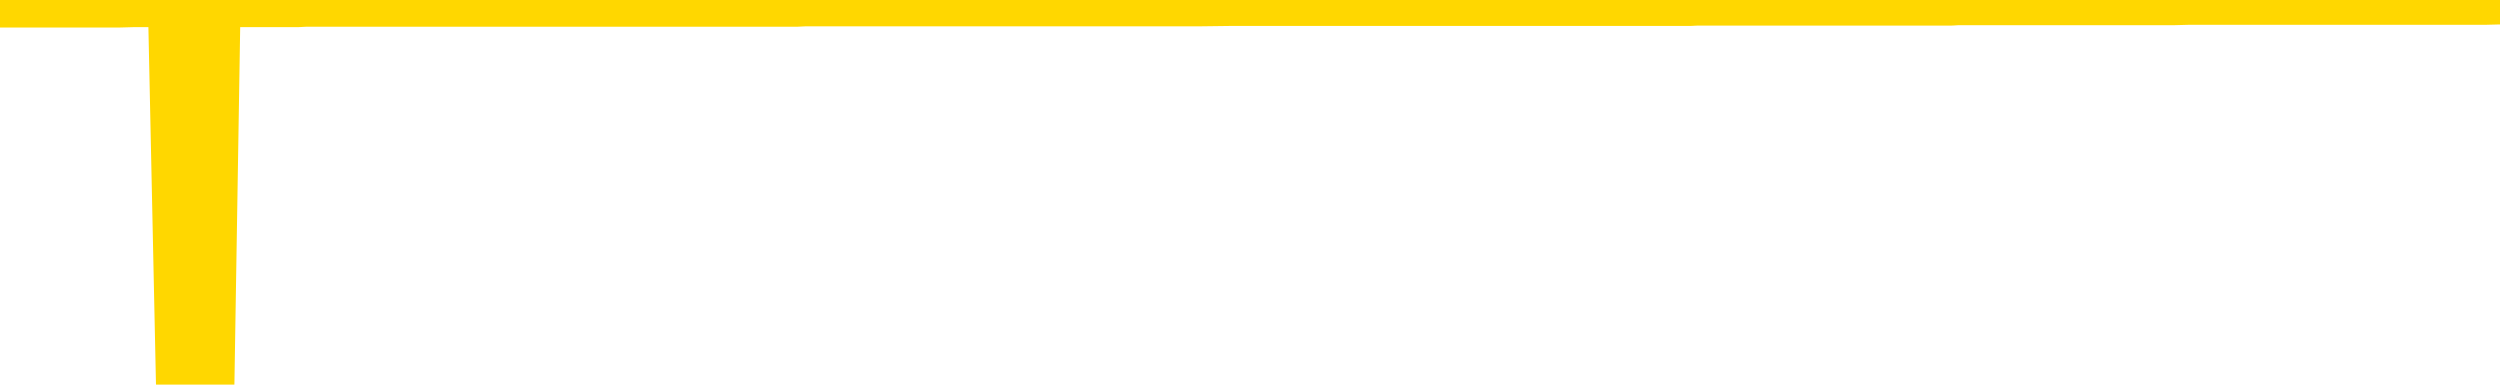 <svg xmlns="http://www.w3.org/2000/svg" version="1.1" viewBox="0 0 6500 1000">
	<path fill="none" stroke="gold" stroke-width="125" stroke-linecap="round" stroke-linejoin="round" d="M0 3931  L-1323421 3931 L-1323237 3931 L-1322747 3931 L-1322453 3931 L-1322142 3931 L-1321908 3931 L-1321854 3931 L-1321795 3931 L-1321642 3931 L-1321601 3931 L-1321469 3931 L-1321176 3931 L-1320635 3931 L-1320025 3931 L-1319977 3931 L-1319337 3931 L-1319304 3931 L-1318778 3931 L-1318646 3931 L-1318255 3931 L-1317927 3931 L-1317810 3931 L-1317599 3931 L-1316882 3931 L-1316312 3931 L-1316205 3931 L-1316030 3931 L-1315809 3931 L-1315407 3931 L-1315382 3931 L-1314454 3931 L-1314366 3931 L-1314284 3931 L-1314214 3931 L-1313917 3931 L-1313765 3931 L-1311875 3931 L-1311774 3931 L-1311511 3931 L-1311218 3931 L-1311076 3931 L-1310828 3931 L-1310792 3931 L-1310634 3931 L-1310170 3931 L-1309917 3931 L-1309705 3931 L-1309453 3930 L-1309105 3930 L-1308177 3930 L-1308084 3930 L-1307673 3930 L-1306502 3930 L-1305313 3930 L-1305221 3930 L-1305193 3930 L-1304927 3930 L-1304628 3930 L-1304499 3930 L-1304462 3930 L-1303647 3930 L-1303263 3930 L-1302203 3930 L-1302142 3930 L-1301877 3931 L-1301405 3931 L-1301213 3931 L-1300949 3932 L-1300612 3932 L-1300477 3931 L-1300021 3931 L-1299278 3931 L-1299261 3931 L-1299095 3931 L-1299027 3931 L-1298511 3931 L-1297482 3931 L-1297286 3931 L-1296798 3931 L-1296436 3931 L-1296027 3931 L-1295641 3931 L-1293938 3931 L-1293840 3931 L-1293768 3931 L-1293707 3931 L-1293522 3931 L-1293186 3931 L-1292545 3931 L-1292468 3931 L-1292407 3931 L-1292220 3931 L-1292141 3931 L-1291964 3931 L-1291944 3931 L-1291714 3931 L-1291327 3931 L-1290438 3931 L-1290399 3931 L-1290310 3931 L-1290283 3931 L-1289275 3931 L-1289125 3931 L-1289101 3931 L-1288968 3931 L-1288928 3931 L-1287670 3931 L-1287612 3931 L-1287072 3931 L-1287020 3931 L-1286973 3931 L-1286578 3931 L-1286439 3931 L-1286239 3931 L-1286092 3931 L-1285927 3931 L-1285651 3931 L-1285292 3931 L-1284740 3931 L-1284095 3931 L-1283836 3931 L-1283682 3931 L-1283281 3931 L-1283241 3931 L-1283120 3931 L-1283059 3931 L-1283045 3931 L-1282951 3931 L-1282658 3931 L-1282506 3931 L-1282176 3931 L-1282098 3931 L-1282022 3931 L-1281796 3931 L-1281729 3931 L-1281501 3931 L-1281449 3931 L-1281284 3930 L-1280279 3930 L-1280095 3930 L-1279544 3930 L-1279151 3930 L-1278754 3930 L-1277904 3930 L-1277825 3930 L-1277246 3930 L-1276805 3930 L-1276564 3930 L-1276407 3930 L-1276006 3930 L-1275986 3930 L-1275541 3930 L-1275135 3930 L-1274999 3930 L-1274824 3930 L-1274688 3930 L-1274437 3930 L-1273438 3930 L-1273355 3930 L-1273220 3930 L-1273181 3930 L-1272292 3930 L-1272076 3930 L-1271633 3930 L-1271515 3930 L-1271458 3930 L-1270782 3930 L-1270682 3930 L-1270653 3930 L-1269311 3930 L-1268905 3930 L-1268866 3930 L-1267938 3930 L-1267839 3930 L-1267707 3930 L-1267302 3930 L-1267276 3930 L-1267183 3930 L-1266967 3930 L-1266556 3930 L-1265402 3930 L-1265110 3930 L-1265082 3930 L-1264474 3930 L-1264224 3930 L-1264204 3930 L-1263275 3930 L-1263223 3929 L-1263101 3929 L-1263083 3929 L-1262927 3929 L-1262752 3929 L-1262616 3929 L-1262559 3929 L-1262451 3929 L-1262366 3929 L-1262133 3929 L-1262058 3929 L-1261749 3929 L-1261631 3929 L-1261462 3929 L-1261370 3929 L-1261268 3929 L-1261245 3929 L-1261167 3929 L-1261069 3929 L-1260703 3929 L-1260598 3929 L-1260095 3929 L-1259643 3929 L-1259605 3929 L-1259581 3929 L-1259540 3929 L-1259411 3929 L-1259310 3929 L-1258869 3929 L-1258586 3929 L-1257994 3929 L-1257864 3929 L-1257589 3929 L-1257437 3929 L-1257283 3929 L-1257198 3929 L-1257120 3929 L-1256935 3929 L-1256884 3929 L-1256856 3929 L-1256777 3929 L-1256754 3929 L-1256470 3929 L-1255867 3929 L-1254871 3929 L-1254573 3929 L-1253839 3929 L-1253595 3929 L-1253505 3929 L-1252928 3929 L-1252229 3929 L-1251477 3928 L-1251158 3928 L-1250776 3928 L-1250698 3928 L-1250064 3928 L-1249879 3928 L-1249791 3928 L-1249661 3928 L-1249348 3928 L-1249299 3928 L-1249157 3928 L-1249135 3928 L-1248168 3928 L-1247622 3928 L-1247144 3928 L-1247083 3928 L-1246759 3928 L-1246738 3928 L-1246675 3928 L-1246465 3928 L-1246388 3928 L-1246334 3928 L-1246311 3928 L-1246272 3928 L-1246256 3928 L-1245499 3928 L-1245483 3928 L-1244683 3928 L-1244531 3928 L-1243625 3928 L-1243119 3928 L-1242890 3928 L-1242849 3928 L-1242733 3928 L-1242557 3928 L-1241803 3928 L-1241668 3928 L-1241504 3928 L-1241186 3928 L-1241010 3928 L-1239988 3928 L-1239964 3928 L-1239713 3928 L-1239500 3928 L-1238866 3928 L-1238628 3928 L-1238596 3928 L-1238418 3928 L-1238337 3928 L-1238247 3928 L-1238183 3928 L-1237743 3928 L-1237719 3928 L-1237178 3927 L-1236923 3927 L-1236428 3927 L-1235551 3927 L-1235514 3927 L-1235461 3927 L-1235420 3927 L-1235303 3927 L-1235026 3927 L-1234819 3927 L-1234622 3927 L-1234599 3927 L-1234548 3927 L-1234509 3927 L-1234431 3927 L-1233834 3927 L-1233774 3927 L-1233670 3927 L-1233516 3927 L-1232884 3927 L-1232203 3927 L-1231901 3927 L-1231554 3927 L-1231356 3927 L-1231308 3927 L-1230988 3927 L-1230360 3927 L-1230213 3927 L-1230177 3927 L-1230119 3927 L-1230042 3927 L-1229801 3927 L-1229713 3927 L-1229619 3927 L-1229325 3927 L-1229191 3927 L-1229131 3927 L-1229094 3927 L-1228822 3927 L-1227816 3927 L-1227640 3927 L-1227589 3927 L-1227297 3927 L-1227104 3927 L-1226771 3927 L-1226264 3927 L-1225702 3927 L-1225688 3926 L-1225671 3926 L-1225571 3926 L-1225456 3926 L-1225417 3926 L-1225379 3926 L-1225314 3926 L-1225285 3926 L-1225146 3926 L-1224854 3926 L-1224804 3926 L-1224698 3926 L-1224434 3926 L-1223969 3926 L-1223825 3926 L-1223770 3926 L-1223713 3926 L-1223522 3926 L-1223157 3926 L-1222942 3926 L-1222747 3926 L-1222690 3926 L-1222631 3926 L-1222477 3926 L-1222207 3926 L-1221777 3926 L-1221762 3926 L-1221685 3926 L-1221620 3926 L-1221491 3926 L-1221467 3926 L-1221183 3926 L-1221136 3926 L-1221081 3926 L-1220619 3926 L-1220580 3926 L-1220539 3926 L-1220349 3926 L-1219869 3926 L-1219382 3926 L-1219365 3926 L-1219327 3926 L-1219070 3926 L-1218993 3926 L-1218763 3926 L-1218747 3926 L-1218453 3926 L-1218010 3926 L-1217564 3926 L-1217059 3926 L-1216905 3926 L-1216619 3926 L-1216579 3926 L-1216247 3926 L-1216026 3926 L-1215509 3926 L-1215433 3926 L-1215185 3925 L-1214991 3925 L-1214931 3925 L-1214154 3925 L-1214080 3925 L-1213849 3925 L-1213833 3925 L-1213771 3925 L-1213575 3925 L-1213111 3925 L-1213088 3925 L-1212958 3925 L-1211657 3925 L-1211641 3925 L-1211564 3925 L-1211470 3925 L-1211253 3925 L-1211101 3925 L-1210922 3925 L-1210868 3925 L-1210582 3925 L-1210542 3925 L-1210172 3925 L-1209732 3925 L-1209549 3925 L-1209228 3925 L-1208933 3925 L-1208487 3925 L-1208415 3925 L-1207953 3925 L-1207515 3925 L-1207333 3925 L-1205879 3925 L-1205747 3925 L-1205290 3925 L-1205063 3925 L-1204677 3925 L-1204161 3925 L-1203206 3925 L-1202412 3925 L-1201738 3925 L-1201312 3925 L-1201001 3925 L-1200771 3925 L-1200088 3925 L-1200075 3925 L-1199865 3925 L-1199843 3925 L-1199669 3925 L-1198719 3925 L-1198450 3925 L-1197635 3925 L-1197325 3925 L-1197287 3924 L-1197230 3924 L-1196613 3924 L-1195975 3924 L-1194349 3924 L-1193675 3924 L-1193033 3924 L-1192955 3924 L-1192899 3924 L-1192863 3924 L-1192835 3924 L-1192723 3924 L-1192705 3924 L-1192683 3924 L-1192529 3924 L-1192476 3924 L-1192398 3924 L-1192278 3924 L-1192181 3924 L-1192063 3924 L-1191794 3924 L-1191524 3924 L-1191507 3924 L-1191307 3924 L-1191160 3924 L-1190933 3924 L-1190799 3924 L-1190490 3924 L-1190430 3924 L-1190077 3924 L-1189729 3924 L-1189628 3924 L-1189563 3924 L-1189503 3924 L-1189119 3924 L-1188738 3924 L-1188634 3924 L-1188374 3924 L-1188102 3924 L-1187943 3924 L-1187911 3924 L-1187849 3924 L-1187708 3924 L-1187524 3924 L-1187479 3924 L-1187191 3924 L-1187175 3924 L-1186942 3924 L-1186881 3924 L-1186843 3924 L-1186263 3924 L-1186129 3924 L-1186106 3923 L-1186087 3923 L-1186070 3923 L-1186054 3923 L-1186030 3923 L-1186013 3923 L-1185992 3923 L-1185975 3923 L-1185952 3922 L-1185935 3922 L-1185914 3922 L-1185897 3922 L-1185848 3922 L-1185776 3922 L-1185741 3922 L-1185718 3922 L-1185682 3922 L-1185640 3922 L-1185604 3922 L-1185588 3922 L-1185563 3922 L-1185526 3922 L-1185509 3922 L-1185486 3922 L-1185469 3922 L-1185450 3922 L-1185434 3921 L-1185405 3921 L-1185379 3921 L-1185333 3921 L-1185317 3921 L-1185275 3921 L-1185227 3921 L-1185156 3921 L-1185141 3921 L-1185125 3921 L-1185063 3921 L-1185024 3921 L-1184984 3921 L-1184818 3921 L-1184753 3921 L-1184737 3921 L-1184693 3921 L-1184635 3921 L-1184422 3921 L-1184389 3921 L-1184346 3921 L-1184268 3921 L-1183731 3921 L-1183653 3921 L-1183548 3921 L-1183460 3921 L-1183284 3921 L-1182933 3921 L-1182777 3921 L-1182339 3921 L-1182183 3921 L-1182053 3921 L-1181349 3921 L-1181148 3921 L-1180187 3921 L-1179705 3921 L-1179606 3921 L-1179513 3921 L-1179268 3921 L-1179195 3921 L-1178752 3921 L-1178656 3921 L-1178641 3921 L-1178625 3920 L-1178600 3920 L-1178134 3920 L-1177918 3920 L-1177778 3920 L-1177484 3920 L-1177396 3920 L-1177354 3920 L-1177324 3920 L-1177152 3920 L-1177093 3920 L-1177017 3920 L-1176936 3920 L-1176866 3920 L-1176557 3920 L-1176472 3920 L-1176258 3920 L-1176223 3920 L-1175540 3920 L-1175441 3920 L-1175236 3920 L-1175189 3920 L-1174911 3920 L-1174849 3920 L-1174832 3920 L-1174754 3920 L-1174446 3920 L-1174421 3920 L-1174367 3920 L-1174344 3920 L-1174222 3920 L-1174086 3920 L-1173842 3920 L-1173716 3920 L-1173070 3920 L-1173054 3920 L-1173029 3920 L-1172849 3920 L-1172773 3920 L-1172681 3920 L-1172253 3920 L-1171837 3920 L-1171444 3920 L-1171365 3920 L-1171346 3920 L-1170983 3920 L-1170747 3920 L-1170519 3920 L-1170205 3920 L-1170128 3920 L-1170047 3920 L-1169869 3920 L-1169853 3920 L-1169588 3919 L-1169508 3919 L-1169277 3919 L-1169051 3919 L-1168736 3919 L-1168560 3919 L-1168199 3919 L-1167808 3919 L-1167738 3919 L-1167674 3919 L-1167534 3919 L-1167482 3919 L-1167381 3919 L-1166879 3919 L-1166682 3919 L-1166435 3919 L-1166249 3919 L-1165950 3919 L-1165874 3919 L-1165708 3919 L-1164823 3919 L-1164795 3919 L-1164672 3919 L-1164093 3919 L-1164015 3919 L-1163302 3919 L-1162990 3919 L-1162777 3919 L-1162760 3919 L-1162373 3919 L-1161848 3919 L-1161402 3919 L-1161073 3919 L-1160920 3919 L-1160594 3919 L-1160416 3919 L-1160334 3919 L-1160128 3919 L-1159952 3919 L-1159023 3919 L-1158134 3919 L-1158095 3919 L-1157867 3919 L-1157488 3919 L-1156700 3919 L-1156466 3919 L-1156390 3919 L-1156033 3919 L-1155461 3919 L-1155194 3919 L-1154807 3919 L-1154704 3919 L-1154534 3919 L-1153915 3919 L-1153704 3919 L-1153396 3919 L-1153343 3919 L-1153216 3919 L-1153162 3919 L-1153043 3919 L-1152707 3918 L-1151748 3918 L-1151616 3918 L-1151415 3918 L-1150783 3918 L-1150472 3918 L-1150058 3918 L-1150031 3918 L-1149885 3918 L-1149465 3918 L-1148133 3918 L-1148086 3918 L-1147957 3918 L-1147940 3918 L-1147362 3918 L-1147157 3918 L-1147127 3918 L-1147086 3918 L-1147029 3918 L-1146991 3918 L-1146913 3918 L-1146770 3918 L-1146316 3918 L-1146198 3918 L-1145912 3918 L-1145540 3918 L-1145443 3918 L-1145117 3918 L-1144762 3918 L-1144592 3918 L-1144545 3918 L-1144436 3918 L-1144347 3918 L-1144319 3918 L-1144243 3918 L-1143939 3918 L-1143905 3918 L-1143834 3918 L-1143466 3918 L-1143130 3918 L-1143049 3918 L-1142830 3918 L-1142658 3918 L-1142631 3918 L-1142134 3918 L-1141584 3918 L-1140704 3918 L-1140605 3918 L-1140529 3918 L-1140254 3918 L-1140007 3917 L-1139933 3917 L-1139871 3917 L-1139752 3917 L-1139710 3917 L-1139600 3917 L-1139523 3917 L-1138822 3917 L-1138577 3917 L-1138537 3917 L-1138381 3917 L-1137782 3917 L-1137555 3917 L-1137463 3917 L-1136987 3917 L-1136390 3917 L-1135870 3917 L-1135849 3917 L-1135704 3917 L-1135384 3917 L-1134842 3917 L-1134610 3917 L-1134440 3917 L-1133953 3917 L-1133726 3917 L-1133641 3917 L-1133294 3917 L-1132968 3917 L-1132445 3917 L-1132118 3917 L-1131518 3917 L-1131320 3917 L-1131268 3917 L-1131227 3917 L-1130946 3917 L-1130262 3917 L-1129952 3917 L-1129927 3917 L-1129736 3917 L-1129513 3917 L-1129427 3917 L-1128763 3917 L-1128739 3917 L-1128517 3917 L-1128187 3917 L-1127835 3917 L-1127630 3917 L-1127398 3917 L-1127140 3917 L-1126950 3917 L-1126903 3917 L-1126676 3917 L-1126641 3917 L-1126485 3917 L-1126270 3916 L-1126097 3916 L-1126006 3916 L-1125729 3916 L-1125485 3916 L-1125170 3916 L-1124743 3916 L-1124706 3916 L-1124223 3916 L-1123989 3916 L-1123778 3916 L-1123551 3916 L-1123002 3916 L-1122754 3916 L-1121920 3916 L-1121865 3916 L-1121843 3916 L-1121685 3916 L-1121223 3916 L-1121183 3916 L-1120843 3916 L-1120710 3916 L-1120487 3916 L-1119915 3916 L-1119443 3916 L-1119248 3916 L-1119056 3916 L-1118866 3916 L-1118764 3916 L-1118396 3916 L-1118349 3916 L-1118268 3916 L-1116974 3916 L-1116926 3916 L-1116658 3916 L-1116513 3916 L-1115962 3916 L-1115845 3916 L-1115763 3916 L-1115404 3916 L-1115181 3916 L-1114899 3916 L-1114570 3916 L-1114062 3916 L-1113950 3916 L-1113871 3916 L-1113706 3916 L-1113412 3916 L-1112943 3916 L-1112747 3916 L-1112696 3916 L-1112046 3916 L-1111925 3916 L-1111471 3916 L-1111435 3916 L-1110966 3916 L-1110856 3916 L-1110839 3916 L-1110623 3916 L-1110442 3916 L-1109911 3916 L-1108881 3916 L-1108682 3916 L-1108223 3916 L-1107275 3916 L-1107176 3916 L-1106823 3916 L-1106762 3916 L-1106747 3916 L-1106712 3916 L-1106343 3915 L-1106223 3915 L-1105981 3915 L-1105817 3915 L-1105629 3915 L-1105509 3915 L-1104438 3915 L-1103580 3915 L-1103368 3915 L-1103270 3915 L-1103096 3915 L-1102763 3915 L-1102691 3915 L-1102634 3915 L-1102458 3915 L-1102069 3915 L-1101834 3915 L-1101723 3915 L-1101606 3915 L-1100625 3915 L-1100599 3915 L-1100005 3915 L-1099973 3915 L-1099824 3915 L-1099540 3915 L-1098628 3915 L-1097682 3915 L-1097529 3915 L-1097426 3915 L-1097295 3915 L-1097151 3915 L-1097125 3915 L-1097011 3915 L-1096792 3915 L-1096111 3915 L-1095982 3915 L-1095678 3915 L-1095439 3915 L-1095106 3915 L-1094467 3915 L-1094125 3915 L-1094063 3915 L-1093907 3915 L-1092986 3915 L-1092515 3915 L-1092472 3915 L-1092459 3915 L-1092418 3915 L-1092396 3915 L-1092369 3915 L-1092225 3915 L-1091802 3915 L-1091467 3915 L-1091276 3915 L-1090847 3915 L-1090659 3915 L-1090270 3915 L-1089736 3915 L-1089364 3915 L-1089342 3915 L-1089092 3915 L-1088974 3914 L-1088898 3914 L-1088762 3914 L-1088723 3914 L-1088643 3914 L-1088249 3914 L-1087753 3914 L-1087641 3914 L-1087468 3914 L-1087159 3914 L-1086712 3914 L-1086389 3914 L-1086247 3914 L-1085819 3914 L-1085666 3914 L-1085611 3914 L-1084797 3914 L-1084777 3914 L-1084406 3914 L-1084349 3914 L-1083220 3914 L-1083152 3914 L-1082593 3914 L-1082399 3914 L-1082262 3914 L-1082029 3914 L-1081682 3914 L-1081647 3914 L-1081612 3914 L-1081544 3914 L-1081195 3914 L-1081023 3914 L-1080538 3914 L-1080522 3914 L-1080196 3914 L-1080039 3914 L-1078898 3914 L-1078873 3914 L-1078682 3914 L-1078488 3914 L-1078238 3914 L-1078221 3914 L-1077201 3914 L-1076903 3914 L-1076827 3914 L-1076691 3914 L-1076516 3914 L-1075939 3913 L-1075723 3913 L-1075659 3913 L-1075529 3913 L-1075492 3913 L-1074969 3913 L-1074831 3920 L-1074816 3920 L-1074794 3920 L-1074773 3920 L-1074546 3913 L-1073770 3913 L-1073729 3913 L-1073361 3913 L-1073282 3913 L-1073230 3913 L-1072557 3913 L-1071815 3913 L-1071390 3913 L-1070942 3913 L-1069881 3913 L-1069569 3913 L-1069159 3913 L-1069087 3913 L-1068563 3913 L-1068468 3913 L-1068450 3913 L-1068006 3913 L-1067820 3913 L-1067040 3913 L-1066367 3913 L-1065955 3913 L-1065723 3913 L-1065583 3913 L-1065501 3913 L-1065481 3913 L-1065405 3913 L-1065277 3913 L-1064960 3913 L-1064736 3913 L-1064411 3913 L-1064348 3913 L-1063978 3913 L-1063945 3913 L-1063737 3913 L-1063069 3913 L-1062992 3913 L-1062834 3913 L-1062723 3913 L-1062397 3913 L-1062242 3913 L-1061901 3913 L-1061844 3913 L-1061506 3913 L-1061302 3913 L-1061249 3913 L-1059873 3913 L-1059743 3913 L-1059310 3913 L-1058989 3913 L-1058161 3913 L-1058038 3913 L-1057307 3913 L-1057151 3913 L-1057111 3913 L-1057057 3912 L-1057034 3912 L-1056920 3912 L-1056623 3912 L-1056334 3912 L-1056279 3912 L-1056158 3912 L-1056128 3912 L-1056029 3912 L-1055585 3912 L-1055433 3912 L-1054598 3912 L-1054056 3912 L-1053721 3912 L-1053705 3912 L-1053630 3912 L-1053514 3912 L-1053319 3912 L-1053055 3912 L-1052220 3912 L-1052124 3912 L-1051602 3912 L-1051561 3912 L-1051461 3912 L-1050633 3912 L-1050498 3912 L-1050159 3912 L-1049605 3912 L-1049225 3912 L-1049062 3912 L-1048753 3912 L-1047940 3912 L-1047634 3912 L-1047365 3912 L-1047044 3912 L-1046723 3912 L-1046448 3912 L-1045619 3912 L-1045524 3912 L-1045431 3912 L-1045327 3912 L-1044940 3912 L-1044460 3912 L-1044443 3912 L-1044325 3912 L-1043957 3912 L-1043862 3912 L-1043028 3912 L-1042951 3912 L-1042652 3912 L-1042561 3912 L-1042154 3912 L-1042043 3912 L-1041344 3912 L-1040871 3911 L-1040811 3911 L-1040592 3911 L-1040318 3911 L-1040205 3911 L-1039178 3911 L-1038792 3911 L-1038771 3911 L-1038439 3911 L-1038194 3911 L-1037761 3911 L-1037651 3911 L-1037533 3911 L-1037081 3911 L-1036491 3911 L-1036154 3911 L-1034261 3911 L-1034148 3911 L-1033936 3911 L-1032618 3911 L-1032511 3907 L-1032445 3903 L-1032409 3899 L-1032347 3899 L-1031848 3903 L-1031173 3907 L-1031151 3911 L-1030880 3911 L-1029912 3911 L-1029223 3911 L-1029061 3911 L-1028520 3911 L-1028430 3911 L-1027411 3911 L-1026463 3911 L-1026098 3911 L-1025995 3911 L-1025407 3911 L-1025347 3911 L-1025247 3911 L-1024806 3911 L-1024699 3911 L-1024257 3911 L-1023258 3911 L-1023001 3911 L-1022898 3911 L-1022768 3911 L-1022402 3911 L-1021821 3911 L-1021790 3910 L-1021474 3910 L-1019491 3910 L-1019375 3910 L-1019308 3910 L-1018949 3910 L-1017331 3910 L-1017153 3910 L-1017009 3910 L-1016186 3910 L-1016133 3910 L-1016079 3910 L-1015645 3910 L-1014664 3910 L-1014591 3910 L-1013506 3910 L-1013293 3910 L-1012577 3910 L-1012188 3910 L-1011969 3910 L-1011650 3910 L-1011156 3910 L-1011028 3910 L-1010800 3910 L-1010567 3910 L-1010508 3910 L-1010218 3910 L-1009946 3910 L-1008916 3910 L-1007251 3910 L-1006832 3910 L-1006695 3910 L-1006539 3910 L-1006234 3910 L-1006005 3910 L-1005847 3910 L-1005688 3910 L-1005518 3910 L-1005471 3910 L-1005418 3910 L-1005396 3910 L-1005010 3910 L-1004760 3910 L-1004490 3910 L-1004329 3910 L-1004239 3910 L-1002581 3910 L-1002415 3910 L-1002036 3910 L-1001576 3910 L-1000966 3910 L-999873 3910 L-999442 3910 L-999410 3910 L-999348 3910 L-999330 3910 L-997627 3910 L-997585 3910 L-997118 3910 L-996932 3910 L-996899 3910 L-996304 3910 L-996254 3910 L-995932 3910 L-995881 3910 L-995670 3910 L-995652 3910 L-995386 3909 L-995333 3909 L-994864 3909 L-994354 3909 L-994276 3909 L-993981 3909 L-993965 3909 L-993926 3909 L-993855 3909 L-993698 3909 L-992752 3909 L-992695 3909 L-992174 3909 L-991982 3909 L-991881 3909 L-991655 3909 L-991145 3909 L-990757 3910 L-990688 3910 L-990339 3910 L-989982 3910 L-988854 3909 L-988802 3909 L-988576 3909 L-988542 3909 L-988417 3909 L-988319 3909 L-988054 3909 L-987314 3909 L-986735 3909 L-986442 3909 L-985736 3909 L-985557 3909 L-985534 3909 L-984898 3909 L-984587 3909 L-984190 3909 L-984161 3909 L-984140 3909 L-983986 3909 L-983301 3909 L-983284 3909 L-982944 3909 L-982672 3909 L-982634 3909 L-982578 3909 L-982556 3909 L-982484 3909 L-982152 3909 L-982046 3909 L-982018 3909 L-981819 3909 L-981667 3909 L-980799 3909 L-980236 3909 L-980220 3909 L-980119 3909 L-980017 3909 L-979870 3909 L-979792 3909 L-979754 3909 L-979699 3909 L-979625 3909 L-979480 3909 L-978998 3909 L-978594 3909 L-977728 3909 L-977708 3909 L-977450 3909 L-977373 3909 L-977344 3909 L-977334 3909 L-977317 3909 L-977024 3909 L-976984 3909 L-976912 3909 L-976839 3909 L-976634 3909 L-976474 3908 L-976172 3908 L-976095 3908 L-976078 3908 L-975862 3908 L-975630 3908 L-975520 3908 L-975151 3908 L-974992 3908 L-974761 3908 L-974593 3908 L-974447 3908 L-974315 3908 L-973040 3908 L-972636 3908 L-972575 3908 L-972459 3908 L-972033 3908 L-972018 3908 L-971956 3908 L-971683 3908 L-971570 3908 L-971288 3908 L-971011 3908 L-970586 3908 L-970563 3908 L-970485 3908 L-970360 3908 L-969773 3908 L-969382 3908 L-969046 3908 L-968457 3908 L-968355 3908 L-968184 3908 L-968048 3908 L-967220 3908 L-966035 3908 L-965999 3908 L-965944 3908 L-965723 3908 L-965518 3908 L-965363 3908 L-965107 3908 L-965030 3908 L-964488 3908 L-964451 3908 L-964202 3908 L-963815 3908 L-962989 3908 L-962631 3908 L-962321 3908 L-962063 3908 L-961839 3908 L-961433 3908 L-961316 3907 L-961133 3907 L-961080 3907 L-960891 3907 L-960720 3907 L-960692 3907 L-960411 3907 L-960101 3907 L-959963 3907 L-959653 3907 L-959459 3907 L-959444 3907 L-958724 3907 L-958591 3907 L-958293 3907 L-958203 3907 L-957602 3907 L-957564 3907 L-957485 3907 L-956865 3907 L-956713 3907 L-956673 3907 L-956362 3907 L-956170 3907 L-955977 3907 L-955922 3907 L-955613 3907 L-955561 3907 L-955506 3907 L-955480 3907 L-955356 3907 L-954545 3907 L-954469 3907 L-953928 3907 L-953659 3907 L-953000 3907 L-952092 3907 L-951851 3907 L-951318 3907 L-951101 3907 L-949994 3907 L-949944 3907 L-949168 3907 L-948620 3907 L-948509 3907 L-948356 3907 L-948301 3907 L-948136 3907 L-947758 3907 L-947311 3907 L-947256 3907 L-947102 3907 L-946422 3907 L-946202 3907 L-945684 3907 L-944835 3907 L-944819 3907 L-943028 3907 L-942473 3907 L-942356 3907 L-941350 3907 L-941314 3907 L-941081 3907 L-940989 3907 L-940949 3907 L-940617 3906 L-940265 3906 L-940000 3906 L-939713 3906 L-939402 3906 L-939148 3906 L-939054 3906 L-938564 3906 L-938357 3906 L-937791 3906 L-937677 3906 L-937326 3906 L-937274 3906 L-937234 3906 L-936631 3906 L-935897 3906 L-935316 3906 L-935080 3906 L-934540 3906 L-934387 3906 L-933885 3906 L-933676 3906 L-933653 3906 L-933594 3906 L-932631 3906 L-932454 3906 L-932012 3906 L-931988 3906 L-931833 3906 L-931751 3906 L-931601 3906 L-930954 3906 L-930904 3906 L-929784 3906 L-928800 3906 L-928739 3906 L-928018 3906 L-927153 3906 L-926774 3906 L-926555 3906 L-925796 3906 L-925744 3906 L-925435 3906 L-924583 3906 L-924390 3906 L-924213 3906 L-923989 3906 L-923862 3906 L-923670 3906 L-923438 3906 L-923268 3906 L-922982 3906 L-922702 3906 L-922619 3906 L-922449 3906 L-922432 3906 L-922278 3906 L-922239 3906 L-921464 3906 L-921387 3906 L-921155 3905 L-920728 3905 L-920383 3905 L-919799 3905 L-919531 3905 L-919272 3905 L-919142 3905 L-919126 3905 L-919012 3905 L-918988 3905 L-918754 3905 L-918718 3905 L-917402 3905 L-917346 3905 L-916667 3905 L-916095 3905 L-915969 3905 L-915816 3905 L-915739 3905 L-915427 3905 L-915154 3905 L-915065 3905 L-914964 3905 L-914036 3905 L-913960 3905 L-913596 3905 L-913571 3905 L-913535 3905 L-912759 3905 L-912667 3905 L-912527 3905 L-912125 3905 L-911864 3905 L-911620 3905 L-911406 3905 L-911326 3905 L-911249 3905 L-911173 3905 L-910986 3905 L-910920 3905 L-910670 3905 L-910615 3905 L-910477 3905 L-910398 3905 L-910284 3905 L-910061 3905 L-909897 3905 L-909856 3905 L-909687 3905 L-909316 3905 L-909301 3905 L-909185 3905 L-908464 3905 L-908428 3905 L-908295 3905 L-907947 3905 L-907536 3905 L-907499 3905 L-907421 3905 L-907382 3905 L-907018 3905 L-906814 3905 L-906799 3905 L-906454 3905 L-906105 3905 L-905779 3905 L-905678 3905 L-905525 3905 L-905330 3905 L-905099 3905 L-905006 3905 L-904851 3905 L-904773 3905 L-904733 3905 L-904619 3905 L-904596 3905 L-904345 3905 L-904206 3905 L-903629 3904 L-902801 3904 L-902313 3904 L-902191 3904 L-902153 3904 L-902140 3904 L-901988 3904 L-901887 3904 L-901654 3904 L-901264 3904 L-900959 3904 L-900944 3904 L-900773 3904 L-900534 3904 L-899938 3904 L-899334 3904 L-899295 3904 L-899254 3904 L-899101 3904 L-899048 3904 L-898985 3904 L-898917 3904 L-898863 3904 L-898837 3904 L-898791 3904 L-898696 3904 L-898559 3904 L-898406 3904 L-898274 3904 L-898233 3904 L-898197 3904 L-898135 3904 L-897862 3904 L-897547 3904 L-897506 3904 L-897421 3904 L-897244 3904 L-897007 3904 L-896649 3904 L-896619 3904 L-896050 3904 L-895927 3904 L-895691 3904 L-895668 3904 L-895387 3904 L-895101 3904 L-894846 3904 L-894274 3904 L-893977 3904 L-893901 3904 L-893202 3904 L-893125 3904 L-893090 3903 L-893063 3903 L-893012 3903 L-892818 3903 L-892678 3903 L-892642 3903 L-892601 3903 L-892006 3903 L-891774 3903 L-891490 3903 L-891436 3904 L-891362 3904 L-891284 3904 L-891048 3904 L-890804 3904 L-890668 3904 L-890562 3904 L-890482 3904 L-890095 3904 L-889968 3904 L-889815 3904 L-889778 3904 L-889632 3904 L-889410 3904 L-889236 3904 L-889167 3904 L-888346 3903 L-888330 3903 L-888035 3903 L-887247 3903 L-886937 3903 L-886791 3903 L-886563 3903 L-886362 3903 L-885425 3903 L-885389 3903 L-885366 3903 L-885325 3903 L-885057 3903 L-884460 3903 L-884396 3903 L-884361 3903 L-884344 3903 L-883649 3903 L-883448 3903 L-883416 3903 L-883082 3903 L-882975 3903 L-882350 3903 L-881846 3903 L-881808 3903 L-881366 3903 L-881270 3903 L-881111 3903 L-880798 3903 L-880786 3903 L-880346 3903 L-879864 3903 L-879735 3903 L-879414 3903 L-879346 3903 L-879042 3903 L-878866 3903 L-878672 3903 L-878430 3903 L-878232 3903 L-878206 3903 L-877628 3903 L-877558 3903 L-877149 3903 L-877094 3903 L-877048 3903 L-876684 3903 L-876538 3903 L-876333 3903 L-876236 3903 L-876081 3903 L-876020 3903 L-875872 3903 L-875772 3903 L-875215 3903 L-875192 3903 L-875020 3903 L-874478 3903 L-874417 3903 L-874364 3903 L-874335 3903 L-874264 3903 L-874247 3903 L-874184 3903 L-874147 3903 L-873993 3903 L-873667 3903 L-873101 3903 L-873087 3903 L-873025 3902 L-872923 3902 L-872877 3902 L-872634 3902 L-872212 3902 L-872057 3902 L-870316 3902 L-869774 3902 L-868831 3902 L-868421 3902 L-867880 3902 L-867684 3902 L-867515 3902 L-867219 3902 L-867105 3902 L-867089 3902 L-866935 3902 L-866795 3902 L-866718 3902 L-866586 3902 L-866239 3902 L-865868 3902 L-865270 3902 L-865094 3902 L-864938 3902 L-864669 3902 L-864517 3902 L-864226 3902 L-864203 3902 L-864120 3902 L-863892 3902 L-863193 3902 L-863066 3902 L-862635 3902 L-862540 3902 L-861336 3902 L-861286 3902 L-860993 3902 L-860590 3902 L-860314 3902 L-860295 3902 L-860177 3902 L-860101 3902 L-859919 3902 L-859439 3902 L-858988 3902 L-858578 3902 L-858547 3902 L-858129 3902 L-858015 3902 L-857897 3902 L-857881 3902 L-857687 3902 L-857666 3902 L-857433 3902 L-856990 3902 L-856671 3902 L-856206 3902 L-856041 3902 L-855886 3902 L-855730 3902 L-855276 3902 L-854957 3902 L-854902 3902 L-854531 3902 L-854493 3902 L-854167 3902 L-854050 3902 L-853952 3902 L-853626 3902 L-853239 3902 L-852978 3902 L-852619 3902 L-852363 3902 L-850193 3902 L-850143 3902 L-850121 3902 L-849709 3902 L-849648 3902 L-849578 3902 L-849347 3902 L-849036 3902 L-848733 3902 L-848688 3902 L-848381 3902 L-848248 3902 L-848031 3902 L-847319 3902 L-847164 3902 L-847025 3902 L-846877 3902 L-846856 3902 L-846661 3901 L-846636 3901 L-846545 3901 L-846523 3901 L-846507 3901 L-846406 3901 L-845478 3901 L-845020 3901 L-843928 3901 L-843505 3901 L-843101 3901 L-843063 3901 L-842809 3901 L-842035 3901 L-842018 3901 L-841994 3901 L-841801 3901 L-841065 3901 L-840795 3901 L-840755 3901 L-840356 3901 L-840331 3901 L-839542 3901 L-838862 3901 L-837491 3901 L-837221 3901 L-837172 3901 L-836635 3901 L-836602 3901 L-836500 3901 L-836176 3901 L-836097 3901 L-835828 3901 L-834915 3901 L-834776 3901 L-834528 3901 L-833982 3901 L-833560 3901 L-833367 3901 L-833352 3901 L-833214 3901 L-833120 3901 L-832993 3901 L-832733 3901 L-832708 3901 L-832616 3901 L-832306 3901 L-832246 3901 L-832129 3901 L-831779 3901 L-830969 3901 L-830737 3901 L-829908 3901 L-829676 3901 L-829460 3901 L-828941 3901 L-828303 3901 L-827887 3900 L-827564 3900 L-827084 3900 L-826658 3900 L-826597 3900 L-826248 3900 L-826208 3900 L-826194 3900 L-826095 3900 L-826049 3900 L-825564 3900 L-824762 3900 L-824428 3900 L-823347 3900 L-822867 3900 L-822844 3900 L-822704 3900 L-822148 3900 L-821451 3900 L-821142 3900 L-820920 3900 L-820816 3900 L-820713 3900 L-820042 3900 L-819948 3900 L-819926 3900 L-819849 3900 L-819671 3900 L-819499 3900 L-819318 3900 L-819305 3900 L-819228 3900 L-819064 3900 L-818549 3900 L-818533 3900 L-818393 3900 L-818030 3900 L-818006 3900 L-817876 3900 L-817851 3900 L-817489 3900 L-816963 3900 L-816870 3900 L-816654 3900 L-816560 3900 L-816536 3900 L-816071 3900 L-815994 3900 L-815593 3900 L-815142 3900 L-813890 3900 L-813851 3900 L-813420 3900 L-813387 3900 L-812668 3900 L-812492 3900 L-812356 3900 L-812049 3900 L-811995 3900 L-811970 3900 L-811954 3900 L-811779 3900 L-811589 3900 L-811082 3900 L-810708 3899 L-810370 3899 L-810331 3899 L-809612 3899 L-809518 3899 L-809480 3899 L-808938 3899 L-808915 3899 L-808512 3899 L-808087 3899 L-807816 3899 L-807636 3899 L-807390 3899 L-807367 3899 L-807310 3899 L-806694 3899 L-806191 3899 L-805804 3899 L-805185 3899 L-804969 3899 L-804814 3899 L-803521 3899 L-803422 3899 L-802980 3899 L-802648 3899 L-802348 3899 L-802105 3899 L-801371 3899 L-800792 3899 L-799962 3899 L-799862 3898 L-799304 3898 L-799166 3898 L-797524 3898 L-797463 3898 L-797370 3898 L-796403 3898 L-796225 3898 L-795938 3898 L-795720 3898 L-795642 3898 L-795371 3898 L-795255 3898 L-795102 3898 L-794792 3898 L-794714 3898 L-794623 3898 L-794545 3898 L-794429 3898 L-794250 3898 L-794158 3898 L-794120 3898 L-793617 3898 L-793398 3898 L-793269 3898 L-793114 3898 L-793059 3898 L-792934 3898 L-792549 3898 L-792041 3898 L-791969 3898 L-791488 3898 L-791411 3898 L-791311 3898 L-791078 3898 L-790613 3898 L-790383 3898 L-790367 3898 L-790134 3898 L-789980 3898 L-789918 3898 L-789725 3898 L-789454 3898 L-788703 3898 L-787750 3898 L-787714 3898 L-787489 3898 L-787049 3898 L-786768 3898 L-786420 3898 L-785351 3898 L-784423 3898 L-784292 3898 L-784245 3898 L-784176 3898 L-784021 3898 L-783944 3898 L-783770 3898 L-783336 3898 L-783132 3898 L-783071 3898 L-782489 3898 L-782335 3898 L-782219 3898 L-782178 3898 L-782009 3898 L-781872 3898 L-781661 3898 L-781584 3898 L-781560 3898 L-781352 3898 L-780942 3898 L-780917 3897 L-780694 3897 L-780549 3897 L-780514 3897 L-780501 3897 L-780478 3897 L-780245 3897 L-780059 3897 L-779842 3897 L-779817 3897 L-779128 3897 L-779024 3897 L-778988 3897 L-778968 3897 L-778774 3897 L-778720 3897 L-778603 3897 L-778522 3897 L-778411 3897 L-778097 3897 L-777637 3897 L-777382 3897 L-777148 3897 L-777018 3897 L-776666 3897 L-776606 3897 L-776453 3897 L-775881 3897 L-775795 3897 L-775642 3897 L-775346 3897 L-774976 3897 L-774673 3897 L-774596 3897 L-774191 3897 L-774023 3897 L-773879 3897 L-773339 3897 L-773278 3897 L-773262 3897 L-773096 3897 L-772891 3897 L-772816 3897 L-772723 3897 L-772313 3897 L-772298 3897 L-772274 3897 L-772081 3897 L-772004 3897 L-771834 3897 L-771772 3897 L-771756 3897 L-771242 3897 L-771020 3897 L-770401 3897 L-770148 3897 L-769954 3897 L-769915 3897 L-769841 3897 L-769776 3897 L-769125 3897 L-769087 3897 L-768912 3897 L-768846 3897 L-768172 3897 L-767783 3897 L-767522 3897 L-767284 3897 L-767206 3897 L-767191 3897 L-766988 3897 L-766618 3897 L-766392 3897 L-765757 3897 L-765737 3897 L-765350 3897 L-765256 3897 L-765198 3897 L-764922 3897 L-764612 3897 L-764535 3897 L-763684 3897 L-763341 3897 L-762904 3897 L-762470 3897 L-761975 3897 L-761826 3897 L-761557 3897 L-760319 3897 L-760263 3897 L-758499 3897 L-758309 3897 L-757299 3897 L-757148 3897 L-756772 3897 L-756451 3897 L-755846 3897 L-755776 3897 L-755599 3897 L-754770 3897 L-754632 3897 L-754245 3897 L-754061 3897 L-754017 3897 L-753897 3897 L-753687 3897 L-753240 3897 L-752891 3897 L-752759 3897 L-752350 3897 L-752000 3897 L-751715 3897 L-751521 3897 L-751367 3897 L-751203 3897 L-751135 3897 L-751035 3897 L-750801 3897 L-750685 3897 L-750632 3897 L-750090 3897 L-749625 3897 L-748443 3897 L-748310 3897 L-748285 3897 L-748233 3897 L-747565 3897 L-746530 3897 L-746336 3897 L-746157 3897 L-746005 3897 L-745965 3897 L-745950 3897 L-745888 3897 L-745563 3897 L-744402 3897 L-744209 3897 L-744031 3897 L-742918 3897 L-742058 3897 L-741952 3897 L-741478 3897 L-741285 3897 L-738964 3897 L-738886 3897 L-738765 3897 L-738730 3897 L-738693 3897 L-738599 3897 L-738383 3897 L-737802 3897 L-737415 3897 L-736643 3897 L-736565 3897 L-735867 3897 L-735326 3897 L-735285 3896 L-735155 3896 L-734691 3896 L-734652 3896 L-734518 3896 L-734149 3896 L-734120 3896 L-733970 3896 L-733569 3896 L-731745 3896 L-730938 3896 L-730219 3896 L-730203 3896 L-729889 3896 L-729327 3896 L-728826 3896 L-728307 3896 L-728285 3896 L-726542 3896 L-726373 3896 L-726177 3896 L-725283 3896 L-724765 3896 L-724554 3896 L-724296 3896 L-723587 3896 L-722636 3896 L-721978 3896 L-721939 3896 L-721652 3896 L-721570 3896 L-721474 3896 L-721343 3896 L-721265 3896 L-720530 3896 L-720193 3896 L-720143 3896 L-719888 3896 L-719602 3896 L-719176 3896 L-718596 3896 L-718337 3896 L-718185 3896 L-717938 3896 L-717900 3896 L-717102 3896 L-717065 3896 L-716888 3896 L-716478 3896 L-716250 3896 L-716173 3896 L-716042 3896 L-715926 3896 L-715578 3896 L-715515 3896 L-715362 3896 L-714621 3896 L-714510 3896 L-714340 3896 L-714301 3896 L-714006 3896 L-713605 3896 L-713428 3896 L-713334 3896 L-713024 3896 L-712223 3896 L-711764 3896 L-711245 3896 L-710756 3896 L-710060 3896 L-709014 3896 L-708745 3896 L-708691 3896 L-708531 3896 L-708279 3896 L-708033 3896 L-707954 3896 L-707740 3895 L-707428 3895 L-706964 3895 L-706950 3895 L-706654 3895 L-706640 3895 L-705649 3895 L-704977 3895 L-704642 3895 L-704026 3895 L-703889 3895 L-703250 3895 L-703120 3895 L-702169 3895 L-702069 3895 L-701510 3895 L-701101 3895 L-700673 3895 L-700582 3895 L-699747 3895 L-699383 3895 L-699344 3895 L-699212 3895 L-699035 3895 L-698818 3895 L-698765 3895 L-698608 3895 L-698355 3895 L-697254 3895 L-697177 3895 L-696958 3895 L-696827 3895 L-696791 3895 L-696597 3895 L-696498 3895 L-696014 3895 L-695729 3895 L-695569 3895 L-695474 3895 L-695203 3895 L-694933 3895 L-694917 3895 L-694779 3895 L-694640 3895 L-694314 3895 L-694005 3895 L-693964 3895 L-693888 3895 L-693773 3895 L-692922 3894 L-692596 3894 L-692264 3894 L-692132 3894 L-691916 3894 L-691899 3894 L-691219 3894 L-691126 3894 L-691102 3894 L-691087 3894 L-691048 3894 L-690636 3894 L-690367 3894 L-690327 3894 L-689958 3894 L-689749 3894 L-688666 3894 L-688649 3894 L-688621 3894 L-688601 3894 L-688224 3894 L-687969 3894 L-687721 3894 L-687581 3894 L-687449 3894 L-687117 3894 L-687024 3894 L-686964 3894 L-686405 3894 L-686344 3894 L-686188 3894 L-685994 3894 L-685802 3894 L-685786 3894 L-685748 3894 L-685709 3894 L-685438 3894 L-685315 3894 L-685283 3894 L-685183 3894 L-685027 3894 L-684886 3894 L-684602 3894 L-684277 3894 L-683581 3894 L-683558 3894 L-683049 3894 L-682203 3894 L-681840 3894 L-681685 3894 L-681081 3894 L-680911 3894 L-680850 3894 L-680795 3894 L-679740 3894 L-679721 3894 L-678815 3894 L-678794 3894 L-678627 3894 L-678385 3894 L-678335 3894 L-678280 3894 L-678142 3894 L-678103 3894 L-677175 3894 L-677119 3894 L-676997 3894 L-676926 3894 L-676810 3894 L-676632 3894 L-675649 3894 L-675510 3894 L-675392 3894 L-675097 3894 L-674850 3893 L-674814 3893 L-674759 3893 L-674737 3893 L-674604 3893 L-674525 3893 L-674388 3893 L-673765 3893 L-673598 3893 L-673134 3893 L-672957 3893 L-672941 3893 L-672881 3893 L-672764 3893 L-672282 3893 L-671586 3893 L-671213 3893 L-671044 3893 L-670078 3893 L-669923 3893 L-669745 3893 L-669652 3893 L-669397 3893 L-669227 3893 L-668580 3893 L-668569 3893 L-667989 3893 L-667850 3893 L-667795 3893 L-667060 3893 L-667021 3893 L-666944 3893 L-666302 3893 L-665527 3893 L-665435 3893 L-665386 3893 L-665371 3893 L-665335 3893 L-665318 3893 L-665256 3893 L-665239 3893 L-665219 3893 L-665065 3893 L-665026 3893 L-665010 3893 L-664971 3893 L-664831 3893 L-664755 3893 L-664390 3893 L-664042 3893 L-663269 3893 L-662666 3893 L-662470 3893 L-662240 3893 L-662102 3893 L-661464 3893 L-661175 3893 L-661153 3893 L-660693 3893 L-660460 3893 L-660405 3893 L-660367 3893 L-659864 3893 L-659314 3893 L-658525 3893 L-657402 3893 L-656508 3893 L-656420 3893 L-656121 3893 L-656049 3893 L-655933 3893 L-654756 3893 L-654408 3893 L-654386 3893 L-653867 3893 L-653720 3893 L-653612 3892 L-653402 3892 L-653248 3892 L-653225 3892 L-653031 3892 L-652954 3892 L-652811 3892 L-652010 3892 L-651864 3892 L-651584 3892 L-651406 3892 L-651097 3892 L-650285 3892 L-649357 3892 L-647765 3892 L-647521 3892 L-646881 3892 L-646685 3892 L-646607 3892 L-646090 3892 L-645858 3892 L-645835 3892 L-645703 3892 L-645364 3892 L-645353 3892 L-645136 3892 L-645099 3892 L-644558 3892 L-644029 3892 L-643961 3892 L-643668 3892 L-643120 3892 L-643085 3892 L-643032 3892 L-642933 3892 L-642701 3892 L-642120 3892 L-642023 3892 L-641949 3892 L-641617 3892 L-640867 3892 L-640828 3892 L-640148 3892 L-639993 3892 L-639667 3892 L-639451 3892 L-639220 3892 L-638923 3892 L-638677 3892 L-638326 3892 L-638273 3892 L-637513 3892 L-636820 3892 L-636470 3892 L-636006 3892 L-635372 3892 L-634963 3892 L-634886 3892 L-634460 3892 L-633817 3892 L-633648 3892 L-632906 3892 L-632719 3892 L-632423 3892 L-631851 3892 L-631826 3892 L-630807 3892 L-630320 3891 L-630227 3891 L-630166 3891 L-629877 3891 L-629591 3891 L-629530 3891 L-629350 3891 L-628639 3891 L-628463 3891 L-628265 3891 L-628113 3891 L-628021 3891 L-627960 3891 L-627418 3891 L-627107 3891 L-627015 3891 L-626938 3891 L-626371 3891 L-626280 3891 L-626025 3891 L-625698 3891 L-625661 3891 L-625506 3891 L-625274 3891 L-624952 3891 L-623820 3891 L-623620 3891 L-623095 3891 L-622850 3891 L-622604 3891 L-622524 3891 L-622505 3891 L-622428 3891 L-622372 3891 L-622295 3891 L-622256 3891 L-622077 3891 L-622040 3891 L-621809 3891 L-620571 3891 L-620244 3891 L-620205 3891 L-619423 3891 L-619276 3891 L-618285 3891 L-618078 3891 L-617652 3891 L-617525 3891 L-617120 3891 L-617032 3891 L-616376 3891 L-615668 3891 L-615060 3891 L-614867 3891 L-614634 3890 L-614015 3890 L-613720 3890 L-613280 3890 L-613125 3890 L-612970 3890 L-612214 3890 L-611864 3890 L-611462 3890 L-611423 3890 L-610417 3890 L-610097 3890 L-609851 3890 L-609151 3890 L-609077 3890 L-608765 3890 L-607685 3890 L-607493 3890 L-607259 3890 L-607065 3890 L-606564 3890 L-605811 3890 L-605697 3890 L-605497 3890 L-605456 3890 L-605363 3890 L-605050 3890 L-604962 3890 L-604846 3890 L-604528 3890 L-604459 3890 L-604434 3890 L-604072 3890 L-604033 3890 L-603817 3890 L-603314 3890 L-602711 3890 L-602500 3890 L-602347 3890 L-602309 3890 L-602265 3890 L-602230 3890 L-602097 3890 L-601688 3890 L-601317 3890 L-601264 3890 L-601248 3890 L-601169 3890 L-600759 3890 L-600605 3890 L-600590 3890 L-600550 3890 L-600372 3890 L-600296 3890 L-600064 3890 L-599274 3890 L-599197 3890 L-598462 3890 L-598306 3890 L-598067 3890 L-598005 3890 L-597920 3890 L-597897 3890 L-597779 3890 L-597765 3889 L-597703 3889 L-597665 3889 L-597571 3889 L-597549 3889 L-597433 3889 L-597200 3889 L-597030 3889 L-596210 3889 L-595809 3889 L-595653 3889 L-595149 3889 L-595034 3889 L-594438 3889 L-594064 3889 L-594012 3889 L-593818 3889 L-593121 3889 L-593083 3889 L-592939 3889 L-592713 3889 L-592452 3889 L-592078 3889 L-591652 3889 L-591523 3889 L-591503 3889 L-591010 3889 L-590313 3889 L-590082 3889 L-589928 3889 L-588959 3889 L-588735 3889 L-588457 3889 L-588441 3889 L-587915 3889 L-587386 3889 L-587238 3889 L-587218 3889 L-586677 3889 L-586367 3889 L-586249 3889 L-586058 3889 L-585921 3889 L-585594 3889 L-585477 3889 L-585168 3889 L-584742 3889 L-584686 3889 L-584453 3889 L-584356 3889 L-584223 3889 L-583927 3889 L-583813 3889 L-583449 3889 L-583136 3889 L-582653 3889 L-582483 3889 L-582234 3889 L-582019 3889 L-581493 3889 L-581306 3889 L-580951 3889 L-580316 3889 L-580161 3889 L-579420 3889 L-579001 3889 L-578821 3889 L-578744 3889 L-578613 3889 L-578320 3889 L-578279 3889 L-578049 3889 L-577856 3889 L-577601 3889 L-577175 3889 L-577066 3888 L-576447 3888 L-576266 3888 L-575054 3888 L-574407 3889 L-574256 3889 L-574219 3889 L-574087 3889 L-573986 3888 L-573970 3888 L-573888 3888 L-573677 3888 L-573560 3888 L-573197 3888 L-572825 3888 L-572129 3888 L-571726 3888 L-571621 3888 L-571603 3888 L-570659 3888 L-570464 3888 L-570311 3888 L-570256 3888 L-569500 3888 L-569483 3888 L-568994 3888 L-568863 3888 L-568670 3888 L-567780 3888 L-567741 3888 L-567702 3888 L-567626 3888 L-567587 3888 L-567510 3888 L-567426 3888 L-567161 3888 L-566929 3888 L-566867 3888 L-566386 3888 L-566050 3888 L-565939 3888 L-565745 3888 L-565569 3888 L-565509 3888 L-565473 3888 L-565204 3888 L-564506 3888 L-564453 3888 L-564159 3888 L-563757 3888 L-563192 3888 L-562319 3888 L-562015 3888 L-561977 3888 L-561854 3888 L-561255 3888 L-561126 3888 L-560926 3888 L-560888 3888 L-560274 3888 L-560096 3888 L-560081 3888 L-559863 3888 L-559785 3888 L-559477 3888 L-559345 3888 L-559114 3888 L-558779 3888 L-558688 3888 L-558587 3888 L-558549 3888 L-558006 3888 L-557814 3888 L-557272 3887 L-556847 3887 L-556715 3887 L-556653 3887 L-556422 3887 L-556406 3887 L-555917 3887 L-555837 3887 L-555819 3887 L-554426 3888 L-554291 3888 L-554177 3887 L-553542 3887 L-553403 3887 L-553285 3887 L-553131 3887 L-553094 3887 L-553016 3887 L-552962 3887 L-551970 3887 L-551933 3887 L-551800 3887 L-551740 3887 L-551641 3887 L-551350 3887 L-551337 3887 L-551027 3887 L-550927 3887 L-550462 3887 L-550408 3889 L-550265 3891 L-550138 3893 L-549905 3895 L-549337 3895 L-549248 3895 L-549225 3895 L-548938 3895 L-548255 3895 L-548178 3895 L-548142 3895 L-548126 3895 L-547926 3895 L-547506 3895 L-547235 3895 L-546361 3895 L-546069 3895 L-545958 3895 L-545224 3895 L-545097 3895 L-544737 3895 L-544485 3895 L-543613 3895 L-543444 3895 L-543383 3895 L-543328 3895 L-542980 3894 L-542957 3894 L-542748 3894 L-542607 3894 L-542477 3894 L-542354 3894 L-542231 3894 L-541994 3894 L-541703 3894 L-541044 3894 L-541022 3894 L-540867 3894 L-540750 3894 L-539786 3894 L-539730 3894 L-539497 3894 L-539475 3894 L-539149 3894 L-539033 3894 L-538994 3894 L-538492 3894 L-538193 3894 L-538081 3894 L-537539 3894 L-536480 3894 L-535854 3894 L-535682 3894 L-535434 3894 L-535178 3894 L-535047 3894 L-535025 3894 L-534358 3894 L-533462 3894 L-533416 3894 L-533346 3894 L-533230 3894 L-533009 3894 L-532818 3894 L-532779 3894 L-532587 3894 L-531928 3894 L-531311 3894 L-531272 3894 L-530676 3894 L-530614 3894 L-529492 3894 L-529437 3894 L-529316 3894 L-529051 3894 L-528987 3894 L-528718 3894 L-528642 3894 L-528426 3894 L-527943 3894 L-527673 3894 L-527542 3894 L-527310 3894 L-527285 3894 L-527270 3894 L-527247 3894 L-527232 3894 L-527208 3894 L-527194 3894 L-527170 3894 L-527155 3893 L-527132 3893 L-527117 3893 L-527094 3893 L-527078 3893 L-527050 3893 L-527032 3893 L-527014 3893 L-526978 3893 L-526938 3893 L-526923 3893 L-526898 3893 L-526846 3893 L-526821 3893 L-526744 3893 L-526706 3893 L-526691 3893 L-526628 3893 L-526613 3893 L-526567 3892 L-526496 3892 L-526458 3892 L-526434 3892 L-526382 3892 L-526356 3892 L-526341 3892 L-526279 3892 L-526242 3892 L-526165 3892 L-526149 3892 L-526121 3892 L-526049 3892 L-526009 3892 L-525856 3892 L-525739 3892 L-525685 3892 L-525603 3892 L-525569 3892 L-525545 3892 L-525391 3892 L-525376 3892 L-525274 3892 L-524964 3892 L-524927 3892 L-524712 3892 L-524601 3892 L-524576 3892 L-524346 3892 L-524114 3892 L-523739 3892 L-523611 3892 L-523571 3892 L-523519 3892 L-523417 3892 L-523381 3892 L-523170 3892 L-523106 3892 L-522993 3892 L-522782 3892 L-522745 3892 L-522372 3892 L-522319 3892 L-522240 3892 L-522218 3892 L-522126 3892 L-521926 3892 L-521888 3892 L-521866 3892 L-521636 3892 L-521615 3892 L-521406 3892 L-521311 3892 L-521274 3892 L-520937 3892 L-520825 3892 L-520785 3892 L-520771 3892 L-520631 3892 L-520617 3892 L-520362 3892 L-519779 3892 L-519703 3892 L-519665 3891 L-519620 3891 L-519572 3891 L-519392 3891 L-519378 3891 L-519278 3891 L-519200 3891 L-519140 3891 L-518774 3891 L-518692 3891 L-518674 3891 L-518621 3891 L-517652 3891 L-517521 3891 L-517499 3891 L-517279 3891 L-517210 3891 L-517188 3891 L-516941 3891 L-516685 3891 L-516554 3891 L-516515 3891 L-516493 3891 L-516438 3891 L-516350 3891 L-516289 3891 L-516064 3891 L-515934 3891 L-515835 3891 L-515780 3891 L-515587 3891 L-515509 3891 L-515176 3891 L-515045 3891 L-514867 3891 L-514852 3891 L-514826 3891 L-514557 3891 L-513356 3891 L-513319 3891 L-513203 3891 L-512970 3891 L-512779 3891 L-512740 3891 L-512684 3891 L-512580 3891 L-512066 3891 L-511772 3891 L-511540 3891 L-511265 3891 L-511248 3891 L-511215 3891 L-511175 3891 L-511137 3891 L-511036 3891 L-510959 3891 L-510866 3890 L-510739 3890 L-510635 3890 L-510456 3890 L-510264 3890 L-509435 3890 L-509319 3890 L-509064 3890 L-509024 3890 L-508925 3890 L-508865 3890 L-508622 3890 L-508599 3890 L-508478 3890 L-508406 3890 L-508367 3890 L-508135 3890 L-507959 3890 L-507438 3890 L-507362 3890 L-507346 3890 L-506934 3890 L-506572 3890 L-506456 3890 L-506433 3890 L-506392 3890 L-506316 3890 L-506262 3890 L-505914 3890 L-505798 3890 L-505620 3890 L-505565 3890 L-505541 3890 L-505428 3890 L-505140 3890 L-504908 3890 L-504692 3890 L-504483 3890 L-504272 3890 L-503446 3890 L-503106 3890 L-502099 3890 L-501736 3890 L-500690 3890 L-500613 3890 L-500166 3890 L-499954 3890 L-499763 3890 L-499468 3890 L-499427 3890 L-499274 3890 L-499220 3890 L-498989 3890 L-498408 3890 L-498214 3890 L-497595 3890 L-497106 3890 L-497054 3890 L-496406 3890 L-496255 3890 L-496086 3890 L-495713 3890 L-495698 3890 L-495599 3890 L-495560 3890 L-495429 3890 L-494996 3890 L-494693 3890 L-494307 3890 L-494167 3890 L-494006 3890 L-493572 3890 L-493533 3889 L-493432 3889 L-493316 3889 L-493138 3889 L-492968 3889 L-492850 3889 L-492489 3889 L-492271 3889 L-492139 3889 L-491999 3889 L-491500 3889 L-491422 3889 L-491188 3889 L-490864 3889 L-490477 3889 L-490454 3889 L-489834 3889 L-489564 3889 L-489331 3889 L-488906 3889 L-488634 3889 L-488493 3889 L-488284 3889 L-488078 3889 L-487527 3889 L-487396 3889 L-487009 3889 L-486739 3889 L-486636 3889 L-486376 3889 L-486174 3889 L-486105 3889 L-486066 3889 L-485499 3889 L-485292 3889 L-485265 3889 L-485036 3889 L-484958 3889 L-484441 3889 L-484403 3889 L-484247 3889 L-483954 3889 L-483682 3889 L-483318 3889 L-482970 3889 L-482598 3889 L-482478 3889 L-482406 3889 L-481926 3889 L-481863 3889 L-481529 3889 L-481398 3889 L-481320 3889 L-481191 3889 L-480727 3889 L-480433 3889 L-480356 3889 L-480045 3889 L-479737 3889 L-479673 3889 L-479643 3889 L-478869 3889 L-478764 3889 L-478676 3889 L-478653 3889 L-478499 3889 L-478278 3889 L-478111 3889 L-477724 3888 L-477669 3888 L-477606 3888 L-476988 3888 L-476871 3888 L-476548 3888 L-476023 3888 L-475672 3888 L-475596 3888 L-474977 3888 L-474566 3888 L-474265 3888 L-473954 3888 L-473816 3888 L-473192 3888 L-472810 3888 L-471687 3888 L-470626 3888 L-470564 3888 L-470203 3888 L-470102 3888 L-470086 3888 L-469712 3888 L-468707 3888 L-468320 3888 L-468113 3888 L-468024 3888 L-467648 3888 L-467356 3888 L-467044 3888 L-466255 3888 L-466167 3888 L-466115 3888 L-466077 3888 L-465559 3888 L-465444 3888 L-465235 3888 L-465096 3888 L-464492 3888 L-463663 3888 L-463379 3888 L-463198 3888 L-462696 3888 L-462491 3888 L-461937 3888 L-461432 3888 L-461241 3888 L-461202 3888 L-460573 3888 L-460120 3888 L-459706 3888 L-459097 3888 L-457977 3888 L-457563 3888 L-457239 3888 L-457024 3888 L-456597 3888 L-456457 3888 L-456366 3888 L-456135 3888 L-455548 3888 L-454740 3888 L-453541 3888 L-453427 3888 L-453295 3888 L-453207 3888 L-453165 3888 L-453145 3888 L-453134 3888 L-453039 3888 L-452276 3888 L-451570 3888 L-451530 3888 L-451244 3888 L-450703 3888 L-450641 3888 L-450601 3888 L-450587 3888 L-450330 3888 L-450006 3887 L-449866 3887 L-449596 3887 L-449557 3887 L-449449 3887 L-449048 3887 L-448938 3887 L-448861 3887 L-448564 3887 L-448521 3887 L-448303 3887 L-448119 3887 L-448009 3887 L-447994 3887 L-447968 3887 L-447544 3887 L-447298 3887 L-446962 3887 L-446927 3887 L-446793 3887 L-446539 3887 L-446384 3887 L-445478 3887 L-445379 3887 L-445184 3887 L-444177 3887 L-443676 3887 L-443598 3887 L-443560 3887 L-443352 3887 L-443233 3887 L-443135 3887 L-442949 3887 L-442783 3887 L-442548 3887 L-442128 3887 L-442113 3887 L-441804 3887 L-440758 3887 L-440541 3887 L-440525 3887 L-440503 3887 L-440294 3887 L-440135 3887 L-440077 3887 L-438632 3887 L-438306 3887 L-438104 3887 L-437905 3887 L-437755 3887 L-437484 3887 L-437043 3887 L-436826 3887 L-436131 3887 L-435629 3887 L-435304 3887 L-435033 3887 L-434312 3887 L-434157 3887 L-432959 3887 L-432570 3887 L-432454 3887 L-432301 3887 L-432147 3887 L-431177 3887 L-431124 3887 L-430877 3886 L-430855 3886 L-430635 3886 L-430197 3886 L-430057 3886 L-429949 3886 L-429747 3886 L-429630 3886 L-429528 3886 L-429514 3886 L-429381 3886 L-429127 3886 L-428509 3886 L-427850 3886 L-427604 3886 L-427411 3886 L-426652 3886 L-426613 3886 L-426535 3886 L-426483 3886 L-426443 3886 L-426405 3886 L-426366 3886 L-426275 3886 L-426230 3886 L-426172 3886 L-426148 3886 L-426033 3886 L-425723 3886 L-425669 3886 L-425647 3886 L-425305 3886 L-425140 3886 L-425104 3886 L-425064 3886 L-425049 3886 L-424817 3886 L-424677 3886 L-424509 3886 L-424059 3886 L-423826 3886 L-423733 3886 L-423713 3886 L-423232 3886 L-423155 3886 L-423028 3886 L-422898 3886 L-422519 3886 L-422278 3886 L-422240 3886 L-422186 3886 L-422048 3886 L-422009 3886 L-421969 3886 L-421739 3886 L-421699 3886 L-421569 3885 L-421390 3885 L-421349 3885 L-421335 3885 L-421171 3885 L-421156 3885 L-421003 3885 L-420988 3885 L-420962 3885 L-420928 3885 L-420706 3885 L-420483 3885 L-420229 3885 L-420097 3885 L-419455 3885 L-418848 3885 L-417828 3885 L-417635 3885 L-417584 3885 L-417459 3885 L-417134 3885 L-416361 3885 L-416304 3885 L-416190 3885 L-415778 3885 L-415453 3885 L-415315 3885 L-415091 3885 L-414565 3885 L-414164 3885 L-414132 3885 L-413845 3885 L-413560 3885 L-413172 3885 L-412956 3885 L-412529 3885 L-412347 3885 L-412011 3885 L-411904 3885 L-411718 3885 L-411601 3885 L-411587 3885 L-410865 3885 L-410696 3885 L-410447 3885 L-410347 3885 L-409705 3885 L-409417 3885 L-409227 3885 L-408952 3885 L-408634 3885 L-408350 3885 L-408236 3885 L-408191 3885 L-407988 3885 L-406380 3885 L-406168 3885 L-405487 3885 L-405404 3885 L-405176 3885 L-404986 3885 L-404847 3885 L-404828 3885 L-404635 3885 L-404405 3885 L-404212 3885 L-403128 3885 L-402933 3885 L-402880 3885 L-402726 3885 L-402619 3885 L-402452 3885 L-402300 3884 L-402185 3884 L-402061 3884 L-401644 3884 L-401386 3884 L-401294 3884 L-401101 3884 L-401039 3884 L-400714 3884 L-400653 3884 L-400596 3884 L-400327 3884 L-399978 3884 L-399800 3884 L-399606 3884 L-399570 3884 L-398857 3884 L-398818 3884 L-398508 3884 L-398211 3884 L-398161 3884 L-397905 3884 L-397634 3884 L-397579 3884 L-396488 3884 L-396458 3884 L-396417 3884 L-396241 3884 L-396048 3884 L-395190 3884 L-394137 3884 L-394076 3884 L-393727 3884 L-392914 3884 L-392101 3884 L-392086 3884 L-391711 3884 L-391542 3884 L-391274 3884 L-390946 3884 L-390824 3884 L-390767 3884 L-390732 3884 L-390655 3884 L-390437 3884 L-390379 3884 L-390063 3884 L-389896 3884 L-389532 3884 L-389339 3884 L-389315 3884 L-389238 3884 L-388757 3884 L-388620 3884 L-388206 3884 L-387907 3884 L-387808 3884 L-387792 3884 L-387763 3884 L-387404 3884 L-387054 3884 L-386916 3884 L-386880 3884 L-386063 3884 L-385857 3884 L-385833 3884 L-385676 3884 L-385586 3884 L-385345 3884 L-385021 3884 L-384929 3884 L-384732 3884 L-384446 3884 L-383691 3884 L-383561 3884 L-383488 3884 L-382875 3884 L-382700 3884 L-382589 3884 L-382489 3884 L-382410 3884 L-382273 3884 L-382119 3884 L-382040 3884 L-381849 3884 L-381175 3884 L-381137 3884 L-381034 3884 L-380091 3884 L-380069 3884 L-379718 3884 L-379253 3884 L-379218 3884 L-378789 3884 L-378737 3884 L-378326 3884 L-378309 3884 L-378213 3884 L-378158 3884 L-378119 3884 L-377824 3884 L-376085 3884 L-374576 3884 L-374068 3884 L-373570 3884 L-373436 3884 L-373345 3883 L-373218 3883 L-373139 3883 L-372834 3883 L-372563 3883 L-372329 3883 L-371130 3883 L-371025 3883 L-370959 3883 L-370118 3883 L-369932 3883 L-369021 3883 L-368152 3883 L-367864 3883 L-367772 3883 L-367223 3883 L-366703 3883 L-365634 3883 L-365366 3883 L-365212 3883 L-365119 3883 L-364989 3883 L-364942 3883 L-364782 3883 L-363916 3883 L-363581 3883 L-363198 3883 L-362446 3883 L-362386 3883 L-361997 3883 L-361675 3883 L-361518 3883 L-360786 3883 L-360723 3883 L-360436 3883 L-360062 3883 L-359881 3883 L-359625 3883 L-359364 3883 L-359211 3883 L-358808 3883 L-357511 3883 L-357395 3883 L-356932 3883 L-355600 3883 L-355175 3883 L-355151 3883 L-355018 3883 L-354843 3883 L-354709 3883 L-354379 3883 L-353992 3883 L-353952 3883 L-353936 3883 L-353545 3883 L-353254 3883 L-352985 3883 L-352811 3883 L-351318 3883 L-351268 3883 L-351190 3883 L-349950 3883 L-349875 3883 L-349848 3883 L-349602 3883 L-349444 3883 L-349386 3883 L-348498 3883 L-348270 3883 L-347746 3883 L-347605 3883 L-347529 3883 L-346833 3883 L-346585 3883 L-345905 3883 L-345887 3883 L-345633 3883 L-345265 3883 L-345130 3883 L-344508 3883 L-344164 3883 L-344117 3883 L-343630 3883 L-343296 3883 L-343079 3883 L-342945 3883 L-342624 3883 L-342559 3883 L-342307 3883 L-342018 3883 L-341708 3883 L-341568 3883 L-341029 3882 L-340753 3882 L-340023 3882 L-339970 3882 L-339863 3882 L-339597 3882 L-339173 3882 L-338908 3882 L-338689 3882 L-338668 3882 L-338437 3882 L-338150 3882 L-338127 3882 L-338112 3882 L-337740 3882 L-337568 3882 L-337492 3882 L-337431 3882 L-337130 3882 L-336889 3882 L-336797 3882 L-336539 3882 L-336487 3882 L-336291 3882 L-336075 3882 L-335652 3882 L-335559 3882 L-335419 3882 L-334554 3882 L-334181 3882 L-333853 3882 L-333700 3882 L-333273 3882 L-332555 3882 L-332360 3882 L-332006 3882 L-331860 3882 L-331353 3882 L-331117 3882 L-330150 3882 L-330140 3882 L-329075 3882 L-328842 3882 L-328440 3882 L-328246 3882 L-328166 3882 L-328070 3882 L-327333 3882 L-327201 3882 L-326811 3882 L-326789 3882 L-326694 3882 L-326558 3882 L-326541 3882 L-326521 3882 L-324836 3882 L-324818 3882 L-324701 3882 L-324617 3882 L-324492 3882 L-324468 3882 L-324184 3882 L-324078 3882 L-323889 3882 L-323619 3882 L-322947 3882 L-322575 3882 L-321723 3882 L-321665 3882 L-321646 3882 L-321413 3882 L-321138 3882 L-320833 3882 L-320793 3881 L-320562 3881 L-320325 3881 L-319712 3881 L-319671 3881 L-319634 3881 L-319112 3881 L-318921 3881 L-318860 3881 L-318818 3881 L-318495 3881 L-318467 3881 L-318453 3881 L-317968 3881 L-317914 3881 L-317776 3881 L-317738 3881 L-317721 3881 L-317626 3881 L-316961 3881 L-316345 3881 L-316075 3881 L-315667 3881 L-315647 3881 L-315631 3881 L-315517 3881 L-315130 3881 L-314664 3881 L-314603 3881 L-314525 3881 L-314510 3881 L-314024 3881 L-313984 3881 L-313839 3881 L-313789 3881 L-313710 3881 L-313078 3881 L-312987 3881 L-312746 3881 L-312630 3881 L-312302 3881 L-311548 3881 L-311531 3881 L-310580 3881 L-310270 3881 L-309845 3881 L-309132 3881 L-308813 3881 L-308798 3881 L-308647 3881 L-308344 3881 L-308266 3881 L-308139 3881 L-307702 3881 L-307641 3881 L-307118 3881 L-306850 3881 L-306712 3881 L-306634 3881 L-306595 3881 L-305784 3881 L-305743 3881 L-305303 3881 L-305225 3881 L-304967 3881 L-304777 3881 L-304148 3881 L-303961 3881 L-303926 3881 L-303770 3881 L-303369 3881 L-303292 3881 L-303111 3881 L-302920 3881 L-301991 3880 L-301841 3880 L-300633 3880 L-299823 3880 L-299420 3880 L-298818 3880 L-298616 3880 L-298547 3880 L-298389 3880 L-298127 3880 L-297754 3896 L-297735 3896 L-297579 3896 L-296381 3896 L-295277 3880 L-294349 3880 L-294235 3880 L-293950 3880 L-293848 3880 L-293824 3880 L-293633 3880 L-293556 3880 L-293360 3880 L-292648 3880 L-292490 3880 L-291434 3880 L-291009 3880 L-290598 3880 L-290312 3880 L-290138 3880 L-289906 3880 L-289652 3880 L-289209 3880 L-288549 3880 L-288373 3880 L-288068 3880 L-287681 3880 L-287661 3880 L-287642 3880 L-287620 3880 L-287487 3880 L-287294 3880 L-285650 3880 L-284354 3880 L-284315 3880 L-284257 3880 L-284156 3880 L-283597 3880 L-282613 3880 L-282070 3880 L-281606 3880 L-280961 3880 L-280412 3880 L-279362 3880 L-278433 3880 L-278086 3880 L-277892 3880 L-277389 3880 L-276944 3880 L-276802 3880 L-276780 3880 L-276209 3880 L-275824 3880 L-274991 3880 L-274642 3880 L-274620 3880 L-274232 3880 L-273810 3879 L-273211 3879 L-273192 3879 L-272686 3879 L-272454 3879 L-272341 3879 L-271722 3879 L-271160 3879 L-271120 3879 L-270561 3879 L-270228 3879 L-270116 3879 L-270077 3879 L-269652 3879 L-269592 3879 L-269517 3879 L-269225 3879 L-269013 3879 L-268529 3879 L-268315 3879 L-267175 3879 L-267116 3879 L-267098 3879 L-266692 3879 L-266053 3879 L-265918 3879 L-265860 3879 L-265318 3879 L-265009 3879 L-264758 3879 L-264682 3879 L-264563 3879 L-263829 3879 L-263384 3879 L-263169 3879 L-262436 3879 L-262261 3879 L-261896 3879 L-261681 3879 L-260443 3879 L-260133 3879 L-260017 3879 L-259764 3879 L-259553 3879 L-259011 3879 L-258779 3879 L-258722 3879 L-258625 3879 L-258295 3879 L-258063 3879 L-256400 3879 L-256050 3879 L-255646 3879 L-255491 3879 L-254698 3879 L-253208 3879 L-252821 3879 L-252782 3879 L-252529 3879 L-252434 3879 L-252241 3879 L-251892 3879 L-251196 3879 L-250945 3879 L-250229 3879 L-248817 3879 L-248585 3879 L-248255 3879 L-247039 3879 L-246687 3879 L-246495 3879 L-246377 3879 L-243942 3879 L-242973 3879 L-242142 3879 L-241833 3879 L-240491 3879 L-239918 3878 L-239802 3878 L-239473 3878 L-239377 3878 L-238969 3878 L-238854 3878 L-238663 3878 L-237906 3878 L-237781 3878 L-237500 3878 L-236997 3878 L-236919 3878 L-235333 3878 L-235275 3879 L-234533 3879 L-234152 3879 L-233824 3879 L-233161 3879 L-233031 3879 L-232991 3879 L-232741 3879 L-232605 3879 L-232412 3879 L-232276 3879 L-232025 3879 L-231812 3879 L-231503 3879 L-231231 3879 L-230729 3879 L-230710 3879 L-230276 3879 L-230050 3879 L-229607 3879 L-229588 3879 L-229085 3878 L-228947 3878 L-228833 3878 L-228601 3878 L-228291 3878 L-227826 3878 L-227749 3878 L-227247 3878 L-226976 3878 L-226638 3878 L-226453 3878 L-225776 3878 L-225758 3878 L-225583 3878 L-225563 3878 L-224945 3878 L-224229 3878 L-223667 3878 L-223472 3878 L-223319 3878 L-223300 3878 L-222777 3878 L-222662 3878 L-221791 3878 L-221769 3878 L-221713 3878 L-220882 3878 L-220572 3878 L-220495 3878 L-220224 3878 L-220161 3878 L-220110 3878 L-219799 3878 L-219182 3878 L-218406 3878 L-217613 3878 L-217574 3878 L-217497 3878 L-217324 3878 L-216446 3878 L-215562 3878 L-215467 3878 L-215348 3878 L-215018 3878 L-214982 3878 L-214749 3878 L-214516 3878 L-213801 3878 L-213299 3878 L-212633 3878 L-212525 3878 L-212370 3878 L-212351 3878 L-212196 3878 L-211781 3878 L-211170 3878 L-211035 3878 L-210127 3877 L-209924 3877 L-209371 3877 L-206722 3877 L-206547 3877 L-206469 3877 L-205598 3877 L-205134 3877 L-204651 3877 L-204613 3877 L-204032 3877 L-204012 3877 L-202910 3877 L-201489 3877 L-201071 3877 L-200763 3877 L-200686 3877 L-200610 3877 L-200453 3877 L-200376 3877 L-199912 3877 L-198674 3877 L-198422 3877 L-197978 3877 L-197356 3877 L-197300 3877 L-197107 3877 L-196642 3877 L-196351 3877 L-196310 3877 L-196274 3877 L-196121 3877 L-195943 3877 L-194805 3877 L-194417 3877 L-194360 3877 L-194186 3877 L-191669 3877 L-190509 3877 L-189871 3877 L-189733 3877 L-189601 3877 L-189213 3877 L-188749 3877 L-188539 3877 L-188473 3877 L-188440 3877 L-187686 3876 L-187104 3876 L-186912 3876 L-186293 3876 L-186247 3876 L-185887 3876 L-185781 3876 L-185596 3876 L-185319 3876 L-184415 3876 L-183410 3876 L-182675 3876 L-182250 3876 L-182089 3876 L-181726 3876 L-181629 3876 L-181186 3876 L-181110 3876 L-180758 3876 L-180509 3876 L-180489 3876 L-180315 3876 L-179367 3876 L-179253 3876 L-178690 3876 L-178240 3876 L-177855 3876 L-176944 3876 L-176889 3876 L-175749 3876 L-175169 3876 L-174994 3876 L-174201 3876 L-173969 3876 L-173583 3876 L-173312 3876 L-173176 3876 L-173061 3876 L-172442 3876 L-172384 3876 L-172169 3876 L-171874 3876 L-171086 3876 L-170946 3876 L-169558 3876 L-169211 3876 L-168824 3876 L-168763 3876 L-168726 3876 L-168669 3876 L-168026 3876 L-167335 3876 L-167083 3876 L-166747 3876 L-166658 3876 L-166137 3876 L-165884 3876 L-165668 3875 L-165285 3875 L-165125 3875 L-164586 3875 L-163774 3875 L-163755 3875 L-163639 3875 L-163495 3875 L-163114 3875 L-162922 3875 L-162866 3875 L-162566 3875 L-162500 3875 L-162304 3875 L-161937 3875 L-161875 3875 L-161572 3875 L-161526 3875 L-161472 3875 L-160835 3875 L-160815 3875 L-160330 3875 L-159848 3875 L-159479 3875 L-159112 3875 L-158978 3875 L-158824 3875 L-158754 3875 L-158106 3875 L-158086 3875 L-157946 3875 L-157461 3875 L-157178 3875 L-157120 3875 L-157062 3875 L-156752 3875 L-156598 3875 L-156114 3875 L-155341 3875 L-154701 3875 L-154603 3875 L-153541 3875 L-153519 3875 L-153055 3897 L-153038 3897 L-152865 3897 L-152352 3897 L-149998 3875 L-149053 3875 L-148334 3875 L-147794 3875 L-147097 3875 L-146780 3875 L-146132 3875 L-145624 3875 L-145590 3875 L-145548 3875 L-145202 3875 L-144507 3875 L-144310 3875 L-144294 3875 L-144178 3875 L-143896 3875 L-142998 3875 L-142952 3875 L-142586 3875 L-142569 3875 L-142514 3875 L-142321 3875 L-142185 3875 L-142110 3875 L-141876 3875 L-141334 3875 L-141294 3874 L-141257 3874 L-141231 3874 L-140596 3874 L-140054 3874 L-138889 3874 L-138529 3874 L-137252 3874 L-137213 3874 L-137175 3874 L-136960 3874 L-136769 3874 L-136692 3874 L-136538 3874 L-136499 3874 L-135410 3874 L-135086 3874 L-134872 3874 L-134611 3874 L-134118 3874 L-134096 3874 L-133679 3874 L-133538 3874 L-133478 3874 L-133401 3874 L-133190 3874 L-131895 3874 L-131619 3874 L-130995 3874 L-129604 3874 L-129531 3874 L-129493 3874 L-129300 3874 L-128910 3874 L-128603 3874 L-128547 3874 L-128231 3874 L-128181 3874 L-128142 3874 L-128097 3874 L-127464 3874 L-126690 3874 L-126251 3874 L-126109 3896 L-126085 3896 L-126069 3918 L-126044 3918 L-125627 3896 L-125423 3896 L-125274 3874 L-125196 3874 L-125142 3874 L-124345 3874 L-124328 3874 L-123465 3874 L-123261 3874 L-122974 3874 L-122858 3874 L-122333 3874 L-122156 3874 L-121852 3874 L-121465 3874 L-121405 3874 L-121349 3874 L-121195 3874 L-120150 3874 L-119588 3874 L-119352 3874 L-119315 3874 L-119046 3874 L-118640 3874 L-117171 3874 L-115430 3874 L-115043 3874 L-114811 3874 L-114712 3874 L-114617 3874 L-114462 3874 L-113899 3874 L-113817 3874 L-113650 3874 L-113108 3874 L-111923 3874 L-111909 3874 L-111849 3874 L-111698 3874 L-111213 3874 L-110566 3874 L-109860 3874 L-109743 3874 L-108776 3874 L-108731 3874 L-108040 3874 L-107984 3874 L-107906 3874 L-107886 3874 L-107865 3874 L-107650 3874 L-106937 3874 L-106547 3874 L-106510 3873 L-106493 3873 L-106435 3873 L-106008 3873 L-105793 3873 L-105719 3873 L-105641 3873 L-105526 3873 L-105461 3873 L-105332 3873 L-105273 3873 L-105198 3873 L-105119 3873 L-104690 3873 L-103965 3873 L-103951 3873 L-103784 3873 L-103568 3873 L-103553 3873 L-102972 3873 L-102700 3873 L-102412 3873 L-101982 3873 L-101829 3873 L-101772 3873 L-101596 3873 L-100200 3873 L-99935 3873 L-99042 3873 L-98516 3873 L-97497 3873 L-97416 3873 L-96952 3873 L-96333 3873 L-96046 3873 L-95793 3873 L-95641 3873 L-95293 3873 L-94576 3873 L-94015 3873 L-93126 3873 L-92817 3873 L-92526 3873 L-91674 3873 L-91653 3873 L-90996 3873 L-90493 3873 L-90282 3873 L-90262 3873 L-89933 3873 L-89874 3873 L-89488 3873 L-88502 3873 L-87941 3873 L-87844 3873 L-87535 3873 L-87458 3873 L-86423 3873 L-86293 3873 L-86236 3873 L-85601 3873 L-85542 3873 L-85466 3872 L-84053 3872 L-83915 3872 L-83782 3872 L-83296 3872 L-83046 3872 L-82756 3872 L-82543 3872 L-81886 3872 L-81318 3872 L-81229 3872 L-81089 3872 L-81015 3872 L-79850 3872 L-79818 3872 L-79388 3872 L-79371 3872 L-79197 3872 L-77669 3872 L-77584 3872 L-76779 3872 L-76586 3872 L-76564 3872 L-75711 3872 L-75517 3872 L-74884 3872 L-74708 3872 L-74589 3872 L-74535 3872 L-74514 3872 L-74458 3872 L-74070 3872 L-73625 3872 L-73547 3872 L-73350 3872 L-73289 3872 L-73026 3872 L-72678 3872 L-72562 3872 L-71413 3872 L-71129 3872 L-70684 3872 L-69481 3872 L-69351 3872 L-69041 3872 L-68612 3872 L-67316 3872 L-67006 3893 L-66990 3893 L-66944 3893 L-66894 3893 L-65966 3872 L-65636 3872 L-65087 3872 L-64960 3872 L-64514 3872 L-62981 3872 L-62812 3872 L-62541 3872 L-62516 3872 L-61612 3872 L-61496 3872 L-61029 3872 L-61007 3872 L-60934 3872 L-60736 3872 L-60584 3872 L-60117 3872 L-59466 3872 L-58980 3872 L-58429 3872 L-57408 3872 L-57101 3872 L-57047 3872 L-56447 3872 L-56017 3872 L-55943 3872 L-55925 3872 L-55704 3872 L-55400 3871 L-55318 3871 L-55014 3871 L-54414 3871 L-54278 3871 L-54008 3871 L-53794 3871 L-53619 3871 L-53410 3871 L-53388 3871 L-53139 3872 L-52690 3872 L-52673 3872 L-52228 3872 L-51020 3872 L-50818 3872 L-49889 3872 L-49828 3872 L-49793 3872 L-48768 3872 L-48651 3872 L-48631 3872 L-48477 3872 L-48458 3872 L-48046 3872 L-48031 3872 L-47993 3872 L-47683 3872 L-47529 3872 L-47324 3872 L-46925 3872 L-45943 3872 L-45418 3872 L-45361 3872 L-45336 3872 L-45014 3872 L-44297 3872 L-43428 3872 L-43389 3872 L-43312 3872 L-43061 3872 L-43041 3872 L-42318 3872 L-42168 3872 L-42055 3872 L-41958 3872 L-40856 3872 L-40101 3872 L-39929 3872 L-39767 3872 L-39691 3872 L-39498 3872 L-38360 3872 L-37675 3872 L-37392 3872 L-36425 3872 L-36406 3872 L-35555 3872 L-35515 3872 L-35372 3872 L-35047 3872 L-34818 3872 L-34780 3872 L-34739 3872 L-34723 3872 L-34587 3872 L-34568 3872 L-34356 3872 L-34296 3872 L-34219 3872 L-34195 3872 L-34120 3872 L-33639 3872 L-33543 3871 L-33467 3871 L-33290 3871 L-33268 3871 L-33213 3871 L-33175 3871 L-33116 3871 L-32961 3871 L-31937 3871 L-31638 3871 L-31511 3871 L-31433 3871 L-30408 3871 L-30351 3871 L-30293 3871 L-30247 3871 L-30233 3871 L-30196 3871 L-30157 3871 L-28978 3871 L-28919 3871 L-28222 3871 L-27603 3871 L-27460 3871 L-27018 3871 L-26752 3871 L-26089 3871 L-25805 3871 L-24335 3871 L-23386 3871 L-23280 3871 L-23214 3871 L-23184 3871 L-22865 3871 L-22844 3871 L-21915 3871 L-21739 3871 L-21007 3871 L-20467 2911 L-20443 1951 L-20417 991 L-20384 31 L-20368 31 L-20347 31 L-20309 31 L-20290 31 L-20267 31 L-20252 31 L-20233 31 L-20213 31 L-20191 31 L-20174 31 L-20155 31 L-20136 31 L-20097 31 L-20057 30 L-20032 30 L-20016 30 L-19998 30 L-19961 30 L-19942 30 L-19923 30 L-19904 30 L-19882 30 L-19865 30 L-19826 30 L-19803 30 L-19788 30 L-19769 30 L-19749 30 L-19729 30 L-19710 30 L-19672 30 L-19614 30 L-19566 30 L-19514 30 L-19488 30 L-19472 30 L-19455 30 L-19439 30 L-19418 30 L-19401 30 L-19381 30 L-19361 30 L-19338 30 L-19323 30 L-19304 30 L-19284 30 L-19263 30 L-19226 30 L-19207 29 L-19186 29 L-19150 29 L-19129 29 L-19103 29 L-19087 29 L-19069 29 L-19052 29 L-19032 29 L-19014 29 L-18994 29 L-18975 29 L-18917 29 L-18897 29 L-18875 29 L-18840 29 L-18820 29 L-18800 29 L-18782 29 L-18763 29 L-18724 29 L-18704 29 L-18686 28 L-18660 28 L-18472 28 L-18452 28 L-18433 28 L-18410 28 L-18376 28 L-18356 28 L-18334 28 L-18317 28 L-18297 28 L-18278 28 L-18258 28 L-18240 28 L-18221 28 L-18200 28 L-18175 28 L-18159 28 L-18124 28 L-18103 28 L-18085 28 L-18066 28 L-18046 28 L-18025 28 L-17989 28 L-17969 28 L-17947 28 L-17931 28 L-17912 27 L-17892 27 L-17872 27 L-17835 27 L-17757 27 L-17732 27 L-17709 27 L-17681 27 L-17658 27 L-17632 27 L-17582 27 L-17562 27 L-17524 27 L-17505 27 L-17483 27 L-17467 27 L-17448 27 L-17427 27 L-17407 27 L-17370 27 L-17350 27 L-17293 27 L-17272 27 L-17246 27 L-17232 27 L-17214 27 L-17176 27 L-17157 27 L-17138 27 L-17118 27 L-17098 27 L-17080 27 L-17061 27 L-17040 27 L-17020 27 L-16983 26 L-16963 26 L-16945 26 L-16906 26 L-16867 26 L-16847 26 L-16828 26 L-16780 26 L-16752 26 L-16713 26 L-16682 26 L-16668 26 L-16595 26 L-16576 26 L-16554 26 L-16538 26 L-16519 26 L-16479 26 L-16402 26 L-16383 26 L-16364 26 L-16343 26 L-16318 26 L-16286 26 L-16267 26 L-16248 26 L-16209 26 L-16169 26 L-16090 26 L-16055 26 L-16015 26 L-15938 26 L-15919 26 L-15873 26 L-15852 26 L-15823 26 L-15784 26 L-15754 26 L-15739 26 L-15725 26 L-15684 26 L-15623 26 L-15609 25 L-15590 25 L-15569 25 L-15493 25 L-15454 25 L-15436 25 L-15389 25 L-15372 25 L-15354 25 L-15338 25 L-15299 25 L-15279 25 L-15261 25 L-15239 25 L-15222 25 L-15183 25 L-15145 25 L-15126 25 L-15106 25 L-15086 25 L-15068 25 L-15049 25 L-15029 25 L-15009 25 L-14945 25 L-14923 25 L-14895 25 L-14871 24 L-14845 24 L-14829 24 L-14812 24 L-14776 24 L-14758 24 L-14738 24 L-14718 24 L-14695 24 L-14680 24 L-14661 24 L-14642 24 L-14620 24 L-14603 24 L-14583 24 L-14564 24 L-14543 24 L-14526 24 L-14507 24 L-14460 24 L-14444 24 L-14426 24 L-14410 24 L-14389 24 L-14371 23 L-14351 23 L-14332 23 L-14294 23 L-14274 23 L-14232 23 L-14217 23 L-14198 23 L-14177 23 L-14139 23 L-14120 23 L-14100 23 L-14061 23 L-14043 23 L-14017 23 L-13966 23 L-13929 23 L-13914 23 L-13868 23 L-13829 23 L-13809 23 L-13790 23 L-13767 23 L-13752 23 L-13733 23 L-13691 23 L-13674 23 L-13636 23 L-13615 23 L-13597 23 L-13557 22 L-13532 22 L-13515 22 L-13481 22 L-13461 22 L-13442 22 L-13422 22 L-13381 22 L-13365 22 L-13288 22 L-13269 22 L-13229 22 L-13210 22 L-13192 22 L-13172 22 L-13153 22 L-13133 22 L-13038 22 L-13013 22 L-12986 22 L-12955 22 L-12939 22 L-12918 22 L-12880 22 L-12861 22 L-12838 22 L-12823 22 L-12804 22 L-12784 21 L-12762 21 L-12746 21 L-12726 21 L-12707 21 L-12686 21 L-12669 21 L-12650 21 L-12629 21 L-12603 21 L-12586 21 L-12568 21 L-12531 21 L-12514 21 L-12493 21 L-12475 21 L-12453 21 L-12417 21 L-12397 21 L-12374 21 L-12359 21 L-12340 21 L-12320 21 L-12282 20 L-12243 20 L-12223 20 L-12204 20 L-12160 20 L-12058 20 L-12042 20 L-11910 20 L-11895 20 L-11876 20 L-11856 20 L-11834 20 L-11797 20 L-11779 20 L-11758 20 L-11700 20 L-11675 20 L-11659 20 L-11641 20 L-11624 20 L-11604 20 L-11585 20 L-11546 20 L-11524 20 L-11489 20 L-11469 20 L-11447 20 L-11392 20 L-11372 20 L-11314 20 L-11276 20 L-11209 20 L-11181 20 L-11158 20 L-11132 20 L-11099 20 L-11082 20 L-11062 19 L-11044 20 L-11024 20 L-11005 20 L-10983 20 L-10966 20 L-10870 20 L-10812 20 L-10772 20 L-10747 20 L-10715 20 L-10676 19 L-10638 19 L-10618 19 L-10580 19 L-10541 19 L-10502 19 L-10483 19 L-10444 19 L-10425 19 L-10406 19 L-10386 19 L-10367 19 L-10347 19 L-10329 19 L-10302 19 L-10252 19 L-10213 19 L-10182 19 L-10167 19 L-10154 19 L-10115 19 L-10095 19 L-10054 19 L-10038 19 L-10019 19 L-9979 19 L-9942 19 L-9902 19 L-9864 19 L-9818 19 L-9804 18 L-9728 18 L-9689 18 L-9669 18 L-9651 18 L-9632 18 L-9535 18 L-9496 18 L-9438 18 L-9419 18 L-9400 18 L-9374 18 L-9351 18 L-9285 18 L-9268 18 L-9253 18 L-9239 18 L-9203 18 L-9147 18 L-9123 18 L-9090 18 L-9070 18 L-9031 18 L-9011 18 L-8993 18 L-8971 18 L-8954 18 L-8936 18 L-8914 18 L-8889 18 L-8838 18 L-8817 18 L-8761 18 L-8741 18 L-8645 18 L-8626 18 L-8587 18 L-8568 17 L-8549 17 L-8510 17 L-8490 17 L-8471 17 L-8423 17 L-8371 17 L-8345 17 L-8328 17 L-8312 17 L-8296 17 L-8258 17 L-8237 17 L-8218 17 L-8161 17 L-8141 17 L-8119 17 L-8103 17 L-8083 17 L-8064 17 L-8007 17 L-7986 17 L-7960 17 L-7925 17 L-7909 17 L-7889 17 L-7871 17 L-7851 17 L-7832 17 L-7810 16 L-7794 16 L-7774 16 L-7754 16 L-7732 16 L-7717 16 L-7698 16 L-7677 16 L-7658 16 L-7620 16 L-7600 16 L-7580 16 L-7516 16 L-7494 16 L-7466 16 L-7427 16 L-7395 16 L-7380 16 L-7347 16 L-7309 16 L-7290 16 L-7267 16 L-7252 16 L-7233 16 L-7213 16 L-7174 16 L-7154 16 L-7115 16 L-7057 15 L-7032 15 L-6997 15 L-6981 15 L-6960 15 L-6942 15 L-6903 15 L-6882 15 L-6865 15 L-6845 15 L-6826 15 L-6803 15 L-6788 15 L-6769 15 L-6692 15 L-6672 15 L-6652 15 L-6633 15 L-6614 15 L-6588 15 L-6514 15 L-6488 15 L-6472 15 L-6455 15 L-6439 15 L-6419 15 L-6401 15 L-6361 15 L-6339 15 L-6323 15 L-6305 14 L-6284 14 L-6263 14 L-6246 14 L-6150 14 L-6129 14 L-6103 14 L-6070 14 L-6052 14 L-6032 14 L-6014 14 L-5994 14 L-5975 14 L-5953 14 L-5937 14 L-5917 14 L-5897 14 L-5875 14 L-5859 14 L-5840 14 L-5800 14 L-5782 14 L-5743 14 L-5686 14 L-5660 14 L-5637 14 L-5609 14 L-5586 14 L-5560 14 L-5527 14 L-5511 14 L-5490 14 L-5472 14 L-5452 14 L-5433 14 L-5395 14 L-5376 14 L-5356 13 L-5334 13 L-5298 13 L-5279 13 L-5258 13 L-5240 13 L-5221 13 L-5200 13 L-5175 13 L-5159 13 L-5141 13 L-5124 13 L-5104 13 L-5085 13 L-5066 13 L-5047 13 L-4989 13 L-4969 13 L-4947 13 L-4853 13 L-4815 13 L-4795 13 L-4776 13 L-4757 13 L-4659 13 L-4632 13 L-4600 13 L-4582 13 L-4483 13 L-4466 13 L-4448 13 L-4428 13 L-4407 13 L-4389 13 L-4370 13 L-4350 13 L-4331 13 L-4293 13 L-4272 13 L-4215 13 L-4196 13 L-4176 13 L-4157 14 L-4138 14 L-4118 14 L-4097 14 L-4040 14 L-4019 14 L-3983 14 L-3963 14 L-3906 14 L-3886 14 L-3847 14 L-3829 14 L-3802 14 L-3752 14 L-3713 14 L-3654 14 L-3634 14 L-3615 14 L-3576 14 L-3538 14 L-3499 14 L-3422 14 L-3402 14 L-3383 14 L-3286 14 L-3267 14 L-3189 14 L-3132 14 L-3074 14 L-3035 14 L-3016 14 L-2996 14 L-2977 14 L-2852 14 L-2770 14 L-2755 14 L-2740 14 L-2704 13 L-2667 13 L-2647 13 L-2624 13 L-2609 13 L-2590 13 L-2531 13 L-2511 13 L-2493 13 L-2472 13 L-2454 12 L-2436 12 L-2414 12 L-2389 12 L-2372 12 L-2354 12 L-2338 12 L-2317 12 L-2299 12 L-2279 12 L-2239 12 L-2203 12 L-2183 12 L-2160 12 L-2126 12 L-2086 12 L-2067 11 L-2029 11 L-2009 11 L-1990 11 L-1971 11 L-1945 11 L-1923 11 L-1871 11 L-1845 11 L-1829 11 L-1812 11 L-1797 11 L-1776 11 L-1758 11 L-1738 11 L-1662 11 L-1641 11 L-1620 11 L-1603 11 L-1583 11 L-1543 11 L-1507 11 L-1485 11 L-1460 11 L-1444 11 L-1425 11 L-1388 11 L-1371 11 L-1350 11 L-1332 11 L-1310 11 L-1294 10 L-1274 10 L-1255 10 L-1231 10 L-1177 10 L-1158 10 L-1139 10 L-1081 10 L-1017 10 L-995 10 L-916 10 L-884 10 L-847 10 L-829 10 L-809 10 L-767 10 L-752 10 L-713 10 L-691 10 L-674 10 L-654 10 L-615 10 L-597 10 L-579 10 L-557 10 L-532 9 L-515 9 L-497 9 L-460 9 L-422 9 L-403 9 L-382 9 L-345 9 L-303 9 L-249 9 L-210 9 L-192 9 L-172 9 L-151 9 L-88 9 L-13 9 L29 9 L44 9 L60 9 L98 9 L118 9 L161 9 L176 9 L195 9 L215 9 L237 9 L253 9 L273 9 L313 9 L349 8 L370 8 L396 8 L413 8 L431 8 L447 8 L468 997 L499 996 L525 996 L547 996 L563 8 L583 8 L602 8 L640 8 L659 8 L679 8 L699 8 L756 8 L776 8 L795 7 L840 7 L862 7 L890 7 L914 7 L942 7 L973 7 L1009 7 L1027 7 L1047 7 L1123 7 L1144 7 L1165 7 L1182 7 L1202 7 L1299 7 L1324 7 L1341 7 L1359 7 L1375 7 L1414 7 L1433 7 L1474 7 L1510 7 L1530 7 L1553 7 L1568 7 L1607 7 L1665 7 L1704 7 L1790 7 L1818 7 L1841 7 L1883 7 L1955 7 L1975 7 L2033 7 L2051 7 L2072 7 L2092 6 L2129 6 L2169 6 L2187 6 L2227 6 L2252 6 L2303 6 L2342 6 L2401 6 L2420 6 L2438 6 L2479 6 L2555 6 L2574 6 L2593 6 L2652 6 L2671 6 L2697 6 L2719 6 L2785 6 L2815 6 L2830 6 L2866 6 L2903 6 L2945 6 L2980 6 L3000 6 L3021 6 L3039 6 L3057 6 L3077 6 L3097 6 L3116 6 L3196 5 L3251 5 L3271 5 L3290 5 L3330 5 L3348 5 L3409 5 L3444 5 L3464 5 L3503 5 L3542 5 L3561 5 L3599 5 L3715 5 L3747 5 L3761 5 L3795 5 L3813 5 L3833 5 L3876 5 L3910 5 L3968 5 L3989 5 L4028 5 L4085 5 L4110 5 L4127 5 L4161 5 L4182 5 L4201 5 L4220 5 L4277 5 L4296 5 L4338 5 L4354 5 L4393 5 L4413 4 L4431 4 L4470 4 L4490 4 L4509 4 L4528 4 L4576 4 L4604 4 L4629 4 L4656 4 L4672 4 L4687 4 L4724 4 L4781 4 L4819 4 L4858 4 L4879 4 L4896 4 L4916 4 L4956 4 L4973 4 L4992 4 L5013 4 L5039 4 L5056 4 L5074 4 L5090 3 L5111 3 L5128 3 L5148 3 L5167 3 L5189 3 L5205 3 L5224 3 L5268 3 L5283 3 L5301 3 L5322 3 L5342 3 L5360 3 L5399 3 L5482 3 L5505 3 L5533 3 L5571 3 L5602 3 L5616 3 L5652 3 L5690 2 L5732 2 L5747 2 L5786 2 L5845 2 L5863 2 L5885 2 L5920 2 L5942 2 L5967 2 L5985 2 L6018 2 L6040 2 L6057 2 L6076 2 L6096 2 L6134 2 L6154 2 L6173 2 L6197 2 L6211 2 L6271 2 L6289 2 L6308 2 L6327 2 L6347 2 L6385 2 L6411 2 L6461 2 L6500 1" />
</svg>
